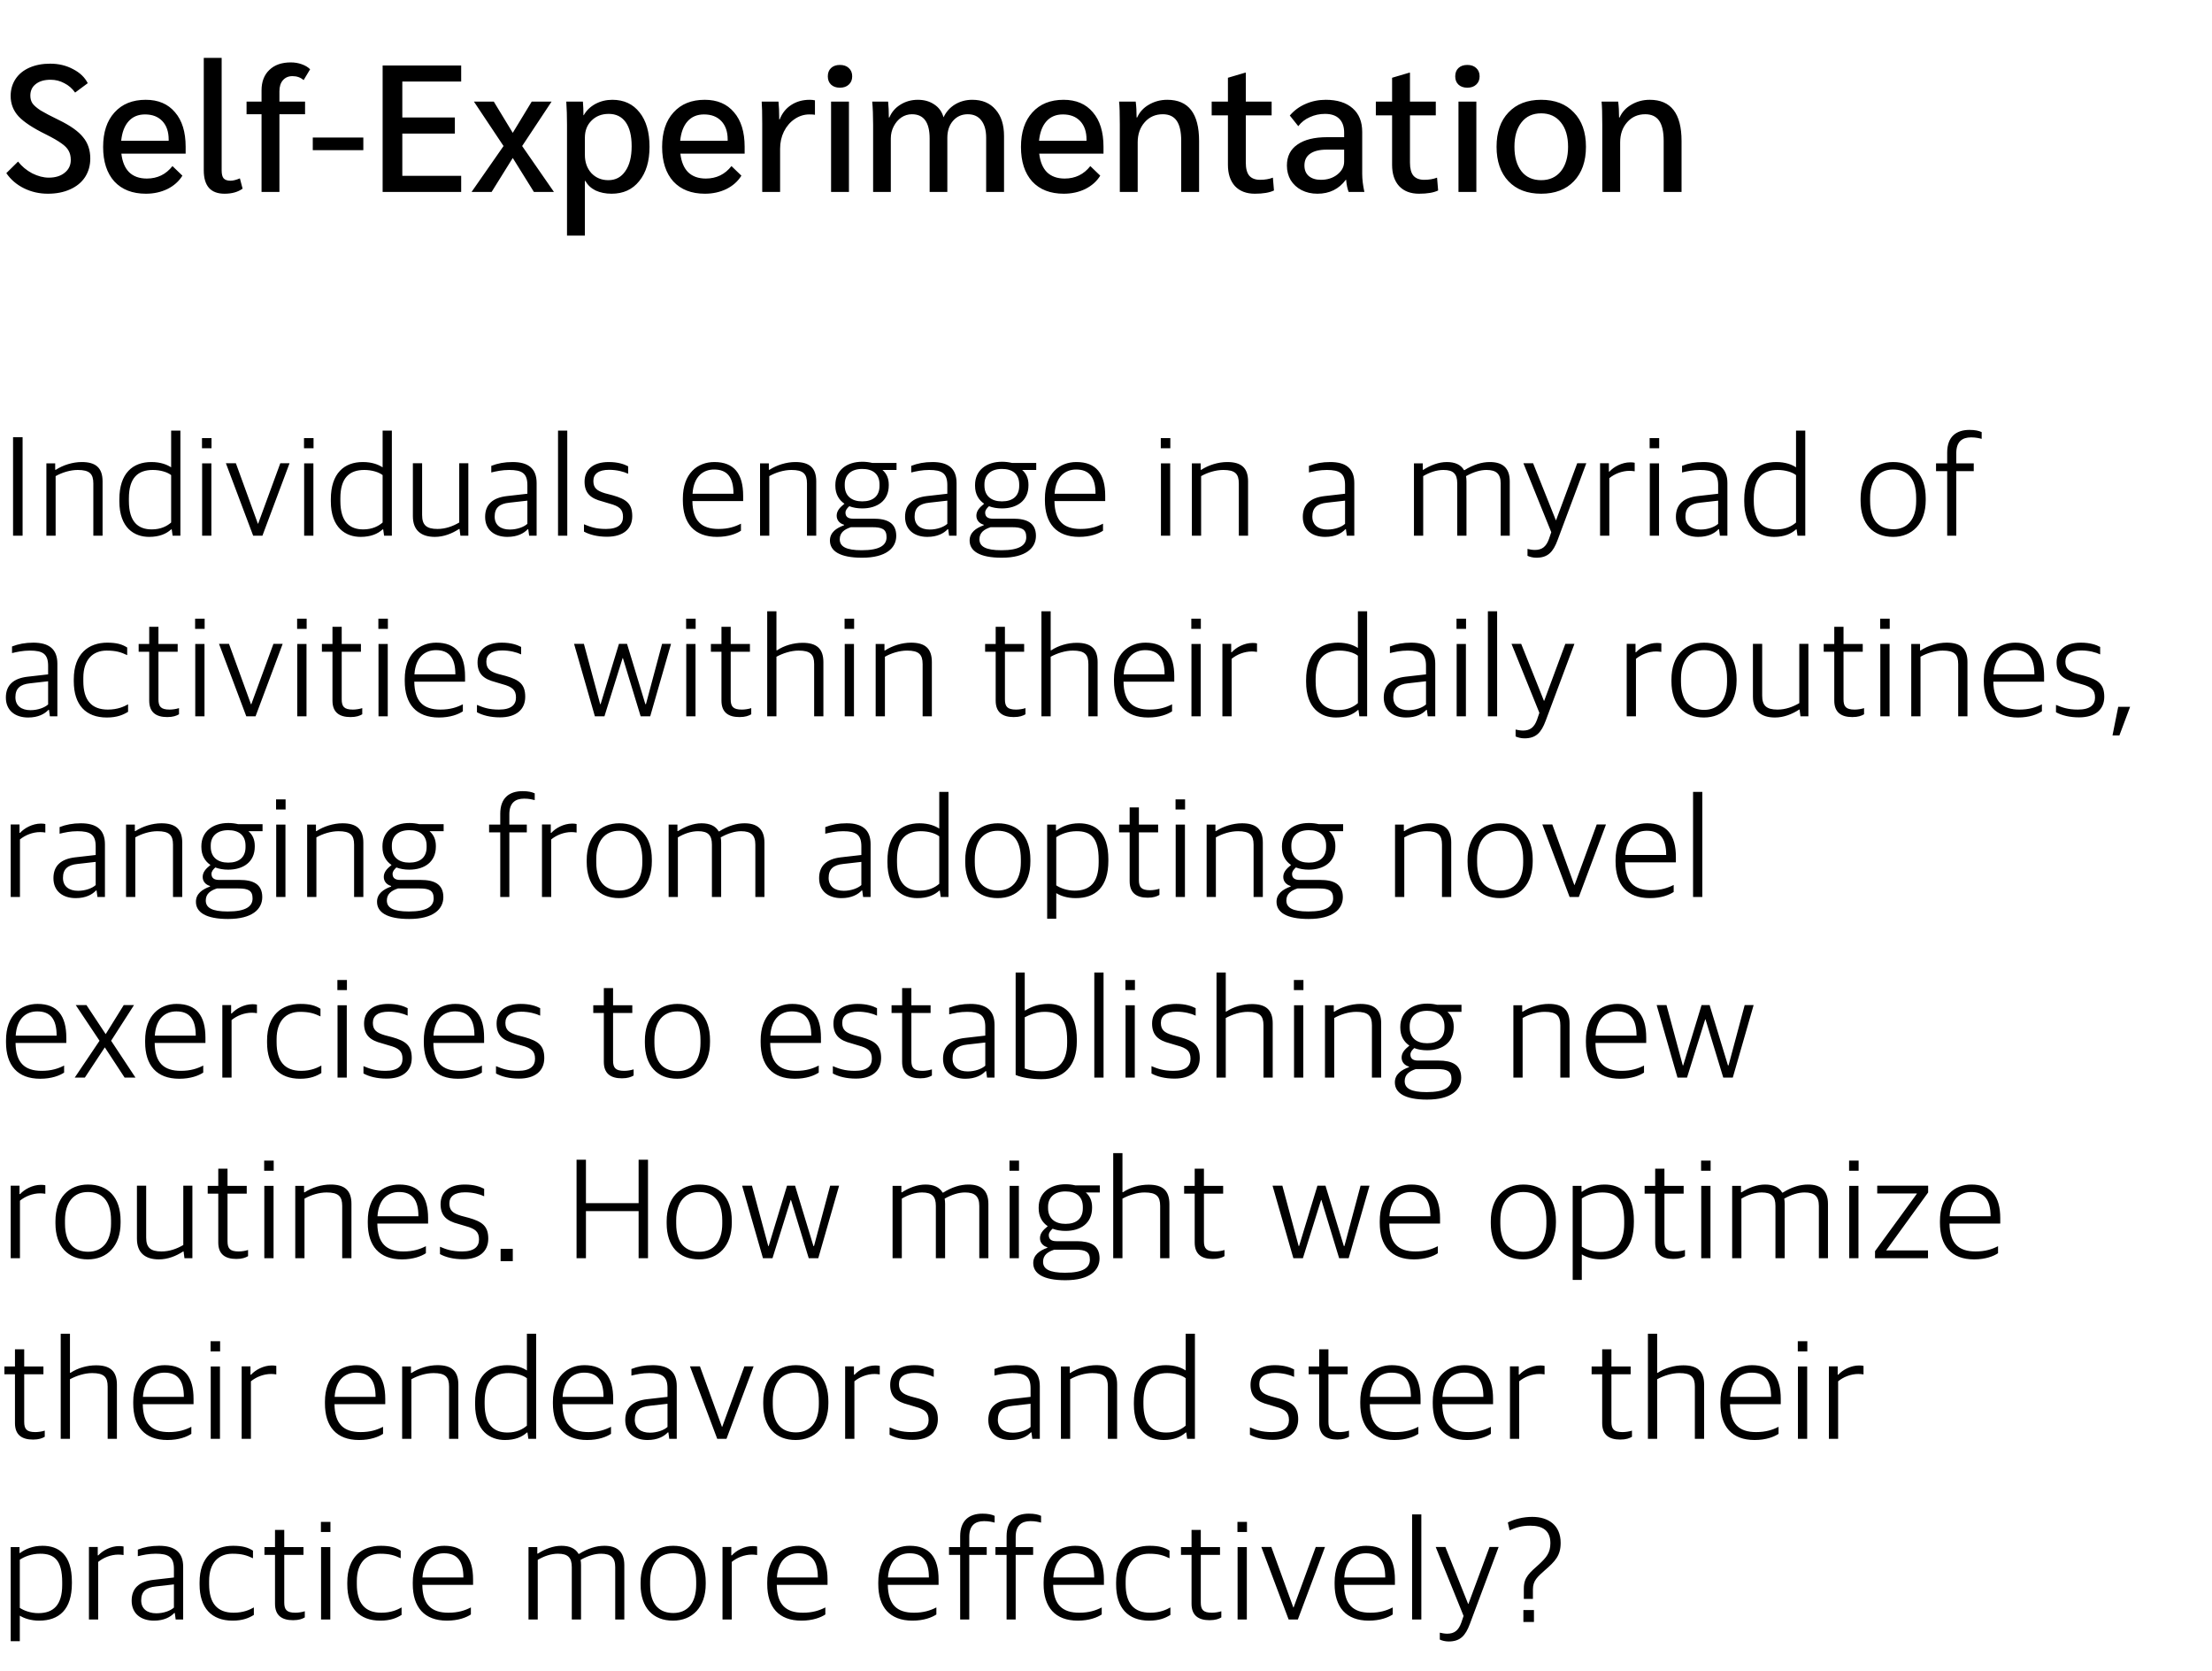 <svg width="196" height="148" viewBox="0 0 196 148" fill="none" xmlns="http://www.w3.org/2000/svg">
<path d="M4.24 17.16C3.483 17.16 2.779 17 2.128 16.68C1.477 16.36 0.955 15.912 0.56 15.336L1.6 14.312C1.931 14.739 2.347 15.085 2.848 15.352C3.36 15.608 3.851 15.736 4.32 15.736C4.907 15.736 5.376 15.592 5.728 15.304C6.091 15.016 6.272 14.637 6.272 14.168C6.272 13.848 6.208 13.576 6.08 13.352C5.963 13.128 5.749 12.909 5.44 12.696C5.131 12.472 4.677 12.211 4.08 11.912C2.928 11.347 2.117 10.813 1.648 10.312C1.179 9.8 0.944 9.197 0.944 8.504C0.944 7.939 1.088 7.437 1.376 7C1.664 6.563 2.075 6.227 2.608 5.992C3.141 5.757 3.755 5.64 4.448 5.64C5.195 5.64 5.867 5.8 6.464 6.12C7.072 6.429 7.509 6.845 7.776 7.368L6.656 8.2C6.4 7.837 6.08 7.56 5.696 7.368C5.323 7.165 4.917 7.064 4.48 7.064C3.925 7.064 3.488 7.192 3.168 7.448C2.848 7.693 2.688 8.035 2.688 8.472C2.688 8.739 2.752 8.968 2.88 9.16C3.019 9.352 3.259 9.56 3.6 9.784C3.952 9.997 4.491 10.28 5.216 10.632C6.229 11.123 6.944 11.629 7.36 12.152C7.787 12.664 8 13.293 8 14.04C8 14.659 7.845 15.208 7.536 15.688C7.227 16.157 6.784 16.52 6.208 16.776C5.643 17.032 4.987 17.16 4.24 17.16ZM16.45 13.608H10.754C10.839 14.333 11.069 14.883 11.442 15.256C11.826 15.629 12.349 15.816 13.01 15.816C13.949 15.816 14.706 15.448 15.282 14.712L16.162 15.56C15.853 16.061 15.41 16.456 14.834 16.744C14.258 17.021 13.623 17.16 12.93 17.16C11.736 17.16 10.802 16.797 10.13 16.072C9.469 15.336 9.138 14.317 9.138 13.016C9.138 11.715 9.474 10.696 10.146 9.96C10.818 9.213 11.741 8.84 12.914 8.84C14.024 8.84 14.887 9.208 15.506 9.944C16.136 10.669 16.45 11.688 16.45 13V13.608ZM14.946 12.36C14.946 11.667 14.759 11.123 14.386 10.728C14.013 10.333 13.501 10.136 12.85 10.136C12.242 10.136 11.757 10.339 11.394 10.744C11.031 11.149 10.813 11.725 10.738 12.472H14.946V12.36ZM19.896 17.16C19.288 17.16 18.829 16.989 18.52 16.648C18.211 16.296 18.056 15.779 18.056 15.096V5.128H19.64V15.096C19.64 15.427 19.699 15.661 19.816 15.8C19.944 15.939 20.147 16.008 20.424 16.008C20.648 16.008 20.925 15.939 21.256 15.8L21.496 16.712C21.08 17.011 20.547 17.16 19.896 17.16ZM23.175 10.12H21.847V9H23.175V8.008C23.175 7.24 23.404 6.637 23.863 6.2C24.322 5.752 24.956 5.528 25.767 5.528C26.108 5.528 26.428 5.581 26.727 5.688C27.037 5.795 27.287 5.944 27.479 6.136L26.903 7.096C26.637 6.861 26.306 6.744 25.911 6.744C25.559 6.744 25.276 6.867 25.063 7.112C24.86 7.347 24.759 7.672 24.759 8.088V9H27.031V10.12H24.759V17H23.175V10.12ZM27.714 12.184H32.194V13.304H27.714V12.184ZM33.904 5.8H40.864V7.224H35.648V10.408H40.304V11.832H35.648V15.576H40.864V17H33.904V5.8ZM44.618 12.936L41.994 9H43.754L45.434 11.768L47.114 9H48.874L46.266 12.936L49.082 17H47.306L45.434 13.992L43.562 17H41.786L44.618 12.936ZM50.241 11.048C50.241 10.301 50.22 9.619 50.177 9H51.649C51.681 9.363 51.697 9.763 51.697 10.2H51.729C51.964 9.784 52.305 9.453 52.753 9.208C53.212 8.963 53.713 8.84 54.257 8.84C55.281 8.84 56.087 9.213 56.673 9.96C57.26 10.696 57.553 11.709 57.553 13C57.553 14.28 57.249 15.293 56.641 16.04C56.044 16.787 55.228 17.16 54.193 17.16C53.66 17.16 53.185 17.064 52.769 16.872C52.364 16.669 52.065 16.387 51.873 16.024H51.825V20.872H50.241V11.048ZM53.905 15.96C54.545 15.96 55.047 15.693 55.409 15.16C55.783 14.627 55.969 13.891 55.969 12.952C55.969 12.024 55.793 11.315 55.441 10.824C55.089 10.333 54.588 10.088 53.937 10.088C53.319 10.088 52.812 10.285 52.417 10.68C52.023 11.064 51.825 11.571 51.825 12.2V13.72C51.825 14.371 52.017 14.909 52.401 15.336C52.796 15.752 53.297 15.96 53.905 15.96ZM65.981 13.608H60.285C60.371 14.333 60.6 14.883 60.973 15.256C61.357 15.629 61.88 15.816 62.541 15.816C63.48 15.816 64.237 15.448 64.813 14.712L65.693 15.56C65.384 16.061 64.941 16.456 64.365 16.744C63.789 17.021 63.155 17.16 62.461 17.16C61.267 17.16 60.333 16.797 59.661 16.072C59 15.336 58.669 14.317 58.669 13.016C58.669 11.715 59.005 10.696 59.677 9.96C60.349 9.213 61.272 8.84 62.445 8.84C63.555 8.84 64.419 9.208 65.037 9.944C65.667 10.669 65.981 11.688 65.981 13V13.608ZM64.477 12.36C64.477 11.667 64.291 11.123 63.917 10.728C63.544 10.333 63.032 10.136 62.381 10.136C61.773 10.136 61.288 10.339 60.925 10.744C60.563 11.149 60.344 11.725 60.269 12.472H64.477V12.36ZM67.539 10.952C67.539 10.045 67.523 9.395 67.491 9H68.979C69.022 9.427 69.043 9.896 69.043 10.408V10.568H69.091C69.305 10.024 69.641 9.603 70.099 9.304C70.569 8.995 71.118 8.84 71.747 8.84C71.918 8.84 72.073 8.856 72.211 8.888V10.168C72.137 10.147 71.971 10.136 71.715 10.136C71.246 10.136 70.809 10.275 70.403 10.552C70.009 10.819 69.694 11.187 69.459 11.656C69.235 12.115 69.123 12.621 69.123 13.176V17H67.539V10.952ZM74.423 7.768C74.092 7.768 73.831 7.677 73.639 7.496C73.447 7.315 73.351 7.069 73.351 6.76C73.351 6.451 73.447 6.205 73.639 6.024C73.831 5.843 74.092 5.752 74.423 5.752C74.753 5.752 75.015 5.843 75.207 6.024C75.409 6.205 75.511 6.451 75.511 6.76C75.511 7.069 75.409 7.315 75.207 7.496C75.015 7.677 74.753 7.768 74.423 7.768ZM73.639 9H75.223V17H73.639V9ZM77.365 11.048C77.365 10.237 77.338 9.555 77.285 9H78.693C78.736 9.395 78.757 9.864 78.757 10.408H78.805C79.008 9.928 79.333 9.549 79.781 9.272C80.24 8.984 80.757 8.84 81.333 8.84C81.898 8.84 82.384 8.979 82.789 9.256C83.195 9.523 83.466 9.901 83.605 10.392C83.829 9.912 84.165 9.533 84.613 9.256C85.072 8.979 85.584 8.84 86.149 8.84C87.034 8.84 87.722 9.128 88.213 9.704C88.715 10.269 88.965 11.053 88.965 12.056V17H87.381V12.2C87.381 11.539 87.237 11.027 86.949 10.664C86.672 10.301 86.272 10.12 85.749 10.12C85.216 10.12 84.778 10.317 84.437 10.712C84.106 11.096 83.941 11.597 83.941 12.216V17H82.373V12.264C82.373 10.835 81.85 10.12 80.805 10.12C80.464 10.12 80.149 10.216 79.861 10.408C79.584 10.6 79.36 10.861 79.189 11.192C79.019 11.523 78.933 11.88 78.933 12.264V17H77.365V11.048ZM97.778 13.608H92.082C92.168 14.333 92.397 14.883 92.77 15.256C93.154 15.629 93.677 15.816 94.338 15.816C95.277 15.816 96.034 15.448 96.61 14.712L97.49 15.56C97.181 16.061 96.738 16.456 96.162 16.744C95.586 17.021 94.952 17.16 94.258 17.16C93.064 17.16 92.13 16.797 91.458 16.072C90.797 15.336 90.466 14.317 90.466 13.016C90.466 11.715 90.802 10.696 91.474 9.96C92.146 9.213 93.069 8.84 94.242 8.84C95.352 8.84 96.216 9.208 96.834 9.944C97.464 10.669 97.778 11.688 97.778 13V13.608ZM96.274 12.36C96.274 11.667 96.088 11.123 95.714 10.728C95.341 10.333 94.829 10.136 94.178 10.136C93.57 10.136 93.085 10.339 92.722 10.744C92.36 11.149 92.141 11.725 92.066 12.472H96.274V12.36ZM99.224 11.048C99.224 10.056 99.203 9.373 99.16 9H100.632C100.685 9.395 100.712 9.864 100.712 10.408H100.76C100.973 9.928 101.32 9.549 101.8 9.272C102.291 8.984 102.835 8.84 103.432 8.84C105.309 8.84 106.248 10.056 106.248 12.488V17H104.664V12.472C104.664 11.672 104.531 11.08 104.264 10.696C103.997 10.312 103.587 10.12 103.032 10.12C102.381 10.12 101.848 10.355 101.432 10.824C101.016 11.293 100.808 11.891 100.808 12.616V17H99.224V11.048ZM111.188 17.16C110.441 17.16 109.854 16.936 109.428 16.488C109.012 16.029 108.804 15.4 108.804 14.6V10.216H107.364V9H108.804V6.888L110.324 6.44H110.388V9H112.676V10.216H110.388V14.408C110.388 14.931 110.489 15.315 110.692 15.56C110.905 15.805 111.225 15.928 111.652 15.928C112.078 15.928 112.457 15.864 112.788 15.736L112.884 16.872C112.489 17.064 111.924 17.16 111.188 17.16ZM116.734 17.16C116.211 17.16 115.742 17.053 115.326 16.84C114.92 16.627 114.6 16.333 114.366 15.96C114.142 15.576 114.03 15.144 114.03 14.664C114.03 13.853 114.339 13.235 114.958 12.808C115.576 12.371 116.456 12.152 117.598 12.152H119.102V11.752C119.102 11.219 118.958 10.808 118.67 10.52C118.382 10.232 117.96 10.088 117.406 10.088C116.926 10.088 116.478 10.184 116.062 10.376C115.646 10.557 115.304 10.824 115.038 11.176L114.286 10.232C114.67 9.784 115.134 9.443 115.678 9.208C116.232 8.963 116.83 8.84 117.47 8.84C118.494 8.84 119.288 9.091 119.854 9.592C120.419 10.083 120.702 10.781 120.702 11.688V15.4C120.702 15.88 120.766 16.413 120.894 17H119.502C119.395 16.744 119.32 16.387 119.278 15.928H119.246C118.638 16.749 117.8 17.16 116.734 17.16ZM117.038 15.928C117.614 15.928 118.099 15.773 118.494 15.464C118.899 15.144 119.102 14.76 119.102 14.312V13.256H117.534C116.904 13.256 116.419 13.379 116.078 13.624C115.747 13.859 115.582 14.205 115.582 14.664C115.582 15.059 115.71 15.368 115.966 15.592C116.232 15.816 116.59 15.928 117.038 15.928ZM125.734 17.16C124.988 17.16 124.401 16.936 123.974 16.488C123.558 16.029 123.35 15.4 123.35 14.6V10.216H121.91V9H123.35V6.888L124.87 6.44H124.934V9H127.222V10.216H124.934V14.408C124.934 14.931 125.036 15.315 125.238 15.56C125.452 15.805 125.772 15.928 126.198 15.928C126.625 15.928 127.004 15.864 127.334 15.736L127.43 16.872C127.036 17.064 126.47 17.16 125.734 17.16ZM130.016 7.768C129.686 7.768 129.424 7.677 129.232 7.496C129.04 7.315 128.944 7.069 128.944 6.76C128.944 6.451 129.04 6.205 129.232 6.024C129.424 5.843 129.686 5.752 130.016 5.752C130.347 5.752 130.608 5.843 130.8 6.024C131.003 6.205 131.104 6.451 131.104 6.76C131.104 7.069 131.003 7.315 130.8 7.496C130.608 7.677 130.347 7.768 130.016 7.768ZM129.232 9H130.816V17H129.232V9ZM136.559 17.16C135.332 17.16 134.367 16.792 133.663 16.056C132.959 15.309 132.607 14.291 132.607 13C132.607 11.709 132.959 10.696 133.663 9.96C134.367 9.213 135.332 8.84 136.559 8.84C137.786 8.84 138.751 9.213 139.455 9.96C140.17 10.696 140.527 11.709 140.527 13C140.527 14.291 140.17 15.309 139.455 16.056C138.751 16.792 137.786 17.16 136.559 17.16ZM136.559 15.96C137.295 15.96 137.876 15.699 138.303 15.176C138.73 14.643 138.943 13.917 138.943 13C138.943 12.083 138.73 11.363 138.303 10.84C137.876 10.307 137.295 10.04 136.559 10.04C135.812 10.04 135.231 10.307 134.815 10.84C134.399 11.363 134.191 12.083 134.191 13C134.191 13.917 134.399 14.643 134.815 15.176C135.231 15.699 135.812 15.96 136.559 15.96ZM141.974 11.048C141.974 10.056 141.953 9.373 141.91 9H143.382C143.435 9.395 143.462 9.864 143.462 10.408H143.51C143.723 9.928 144.07 9.549 144.55 9.272C145.041 8.984 145.585 8.84 146.182 8.84C148.059 8.84 148.998 10.056 148.998 12.488V17H147.414V12.472C147.414 11.672 147.281 11.08 147.014 10.696C146.747 10.312 146.337 10.12 145.782 10.12C145.131 10.12 144.598 10.355 144.182 10.824C143.766 11.293 143.558 11.891 143.558 12.616V17H141.974V11.048Z" fill="black"/>
<path d="M1.157 47.454V38.731H2.002V47.454H1.157ZM4.11 47.454V41.045H4.89V41.617H4.942C5.579 41.201 6.437 40.928 7.243 40.928C8.465 40.928 9.089 41.422 9.089 42.644V47.454H8.27V42.826C8.27 41.968 7.932 41.63 6.892 41.63C6.229 41.63 5.501 41.851 4.929 42.176V47.454H4.11ZM13.215 47.558C11.902 47.558 10.576 46.765 10.576 44.399V44.23C10.576 41.929 11.759 40.928 13.41 40.928C14.242 40.928 14.801 41.162 15.165 41.396V38.146H15.984V47.454H15.295L15.217 46.895H15.165C14.736 47.285 14.125 47.558 13.215 47.558ZM13.449 46.895C14.255 46.895 14.814 46.596 15.165 46.284V42.085C14.84 41.825 14.216 41.63 13.54 41.63C12.24 41.63 11.421 42.306 11.421 44.139V44.373C11.421 46.245 12.253 46.895 13.449 46.895ZM17.91 47.454V41.045H18.73V47.454H17.91ZM17.898 39.706V38.809H18.742V39.706H17.898ZM22.433 47.454L20.015 41.032H20.899L22.849 46.388H22.875L24.838 41.032H25.657L23.252 47.454H22.433ZM26.95 47.454V41.045H27.769V47.454H26.95ZM26.937 39.706V38.809H27.782V39.706H26.937ZM31.953 47.558C30.64 47.558 29.314 46.765 29.314 44.399V44.23C29.314 41.929 30.497 40.928 32.148 40.928C32.98 40.928 33.539 41.162 33.903 41.396V38.146H34.722V47.454H34.033L33.955 46.895H33.903C33.474 47.285 32.863 47.558 31.953 47.558ZM32.187 46.895C32.993 46.895 33.552 46.596 33.903 46.284V42.085C33.578 41.825 32.954 41.63 32.278 41.63C30.978 41.63 30.159 42.306 30.159 44.139V44.373C30.159 46.245 30.991 46.895 32.187 46.895ZM38.534 47.558C37.299 47.558 36.584 46.96 36.584 45.725V41.032H37.403V45.621C37.403 46.505 37.78 46.856 38.768 46.856C39.457 46.856 40.12 46.622 40.692 46.284V41.032H41.498V47.454H40.796L40.718 46.856H40.679C40.042 47.272 39.301 47.558 38.534 47.558ZM44.962 47.558C43.805 47.558 42.986 46.934 42.986 45.79C42.986 44.672 43.675 44.087 44.91 43.944L46.73 43.736V42.982C46.73 41.929 46.262 41.63 45.118 41.63C44.481 41.63 43.974 41.747 43.532 41.851V41.266C44.091 41.045 44.702 40.928 45.417 40.928C46.795 40.928 47.549 41.487 47.549 42.787V47.454H46.886L46.808 46.882H46.756C46.431 47.233 45.859 47.558 44.962 47.558ZM45.17 46.908C45.833 46.908 46.431 46.674 46.73 46.401V44.347L45.131 44.529C44.247 44.62 43.831 44.984 43.831 45.764C43.831 46.505 44.351 46.908 45.17 46.908ZM49.446 47.454V38.146H50.265V47.454H49.446ZM53.786 47.545C52.941 47.545 52.239 47.363 51.745 47.09V46.44C52.278 46.661 52.772 46.856 53.695 46.856C54.787 46.856 55.203 46.427 55.203 45.79C55.203 45.114 54.878 44.841 54.007 44.607L53.357 44.412C52.395 44.165 51.797 43.736 51.797 42.67C51.797 41.643 52.499 40.928 53.942 40.928C54.774 40.928 55.307 41.123 55.658 41.305V41.968C55.294 41.786 54.657 41.617 53.981 41.617C53.045 41.617 52.577 41.968 52.577 42.605C52.577 43.216 52.876 43.476 53.617 43.697L54.306 43.879C55.489 44.217 56.022 44.607 56.022 45.725C56.022 46.856 55.216 47.545 53.786 47.545ZM63.535 47.558C61.52 47.558 60.506 46.362 60.506 44.321V44.165C60.506 41.929 61.806 40.928 63.301 40.928C65.043 40.928 65.849 41.968 65.849 43.918V44.386H61.351C61.377 46.141 62.157 46.856 63.665 46.856C64.523 46.856 65.121 46.661 65.654 46.388V47.012C65.264 47.272 64.549 47.558 63.535 47.558ZM63.275 41.591C62.352 41.591 61.468 42.15 61.364 43.736H64.991C64.991 42.267 64.432 41.591 63.275 41.591ZM67.346 47.454V41.045H68.126V41.617H68.177C68.814 41.201 69.672 40.928 70.478 40.928C71.701 40.928 72.325 41.422 72.325 42.644V47.454H71.505V42.826C71.505 41.968 71.168 41.63 70.127 41.63C69.465 41.63 68.737 41.851 68.165 42.176V47.454H67.346ZM76.385 49.404C74.409 49.404 73.538 48.806 73.538 47.883C73.538 47.168 74.097 46.778 74.786 46.531V46.479C74.435 46.388 74.136 46.102 74.136 45.686C74.136 45.283 74.37 44.984 74.825 44.62C74.344 44.295 74.019 43.775 74.019 43.034V42.956C74.019 41.656 75.033 40.902 76.411 40.902C76.723 40.902 77.009 40.941 77.282 41.006H79.44V41.63H78.192C78.556 41.942 78.751 42.371 78.751 42.93V42.995C78.751 44.36 77.724 45.036 76.398 45.036C75.982 45.036 75.592 44.971 75.254 44.841C75.072 45.01 74.916 45.179 74.916 45.413C74.916 45.777 75.15 45.946 75.592 45.946H77.412C78.556 45.946 79.414 46.284 79.414 47.467C79.414 48.533 78.53 49.404 76.385 49.404ZM76.359 48.741C77.971 48.741 78.556 48.286 78.556 47.584C78.556 46.869 78.153 46.7 77.282 46.7H75.397C74.838 46.882 74.409 47.168 74.409 47.766C74.409 48.403 74.942 48.741 76.359 48.741ZM76.398 44.412C77.36 44.412 77.932 43.944 77.932 43.034V42.917C77.932 41.968 77.321 41.539 76.398 41.539C75.449 41.539 74.851 42.033 74.851 42.891V43.008C74.851 43.944 75.475 44.412 76.398 44.412ZM82.172 47.558C81.015 47.558 80.196 46.934 80.196 45.79C80.196 44.672 80.885 44.087 82.12 43.944L83.94 43.736V42.982C83.94 41.929 83.472 41.63 82.328 41.63C81.691 41.63 81.184 41.747 80.742 41.851V41.266C81.301 41.045 81.912 40.928 82.627 40.928C84.005 40.928 84.759 41.487 84.759 42.787V47.454H84.096L84.018 46.882H83.966C83.641 47.233 83.069 47.558 82.172 47.558ZM82.38 46.908C83.043 46.908 83.641 46.674 83.94 46.401V44.347L82.341 44.529C81.457 44.62 81.041 44.984 81.041 45.764C81.041 46.505 81.561 46.908 82.38 46.908ZM88.763 49.404C86.787 49.404 85.916 48.806 85.916 47.883C85.916 47.168 86.475 46.778 87.164 46.531V46.479C86.813 46.388 86.514 46.102 86.514 45.686C86.514 45.283 86.748 44.984 87.203 44.62C86.722 44.295 86.397 43.775 86.397 43.034V42.956C86.397 41.656 87.411 40.902 88.789 40.902C89.101 40.902 89.387 40.941 89.66 41.006H91.818V41.63H90.57C90.934 41.942 91.129 42.371 91.129 42.93V42.995C91.129 44.36 90.102 45.036 88.776 45.036C88.36 45.036 87.97 44.971 87.632 44.841C87.45 45.01 87.294 45.179 87.294 45.413C87.294 45.777 87.528 45.946 87.97 45.946H89.79C90.934 45.946 91.792 46.284 91.792 47.467C91.792 48.533 90.908 49.404 88.763 49.404ZM88.737 48.741C90.349 48.741 90.934 48.286 90.934 47.584C90.934 46.869 90.531 46.7 89.66 46.7H87.775C87.216 46.882 86.787 47.168 86.787 47.766C86.787 48.403 87.32 48.741 88.737 48.741ZM88.776 44.412C89.738 44.412 90.31 43.944 90.31 43.034V42.917C90.31 41.968 89.699 41.539 88.776 41.539C87.827 41.539 87.229 42.033 87.229 42.891V43.008C87.229 43.944 87.853 44.412 88.776 44.412ZM95.616 47.558C93.601 47.558 92.587 46.362 92.587 44.321V44.165C92.587 41.929 93.887 40.928 95.382 40.928C97.124 40.928 97.93 41.968 97.93 43.918V44.386H93.432C93.458 46.141 94.238 46.856 95.746 46.856C96.604 46.856 97.202 46.661 97.735 46.388V47.012C97.345 47.272 96.63 47.558 95.616 47.558ZM95.356 41.591C94.433 41.591 93.549 42.15 93.445 43.736H97.072C97.072 42.267 96.513 41.591 95.356 41.591ZM102.868 47.454V41.045H103.687V47.454H102.868ZM102.855 39.706V38.809H103.7V39.706H102.855ZM105.609 47.454V41.045H106.389V41.617H106.441C107.078 41.201 107.936 40.928 108.742 40.928C109.964 40.928 110.588 41.422 110.588 42.644V47.454H109.769V42.826C109.769 41.968 109.431 41.63 108.391 41.63C107.728 41.63 107 41.851 106.428 42.176V47.454H105.609ZM117.414 47.558C116.257 47.558 115.438 46.934 115.438 45.79C115.438 44.672 116.127 44.087 117.362 43.944L119.182 43.736V42.982C119.182 41.929 118.714 41.63 117.57 41.63C116.933 41.63 116.426 41.747 115.984 41.851V41.266C116.543 41.045 117.154 40.928 117.869 40.928C119.247 40.928 120.001 41.487 120.001 42.787V47.454H119.338L119.26 46.882H119.208C118.883 47.233 118.311 47.558 117.414 47.558ZM117.622 46.908C118.285 46.908 118.883 46.674 119.182 46.401V44.347L117.583 44.529C116.699 44.62 116.283 44.984 116.283 45.764C116.283 46.505 116.803 46.908 117.622 46.908ZM125.287 47.454V41.045H126.067V41.617H126.119C126.743 41.214 127.484 40.928 128.199 40.928C128.927 40.928 129.447 41.162 129.72 41.643H129.772C130.539 41.162 131.293 40.928 132.008 40.928C133.113 40.928 133.776 41.422 133.776 42.644V47.454H132.97V42.826C132.97 41.968 132.58 41.63 131.709 41.63C131.163 41.63 130.552 41.812 129.902 42.176C129.928 42.332 129.941 42.475 129.941 42.644V47.454H129.122V42.826C129.122 41.968 128.771 41.63 127.9 41.63C127.289 41.63 126.678 41.838 126.106 42.176V47.454H125.287ZM136.128 49.404C135.842 49.404 135.53 49.326 135.348 49.235V48.624C135.517 48.663 135.764 48.715 135.998 48.715C136.635 48.715 136.999 48.429 137.246 47.753L137.454 47.142L134.984 41.032H135.842L137.857 46.076H137.883L139.755 41.032H140.561L138.013 47.844C137.623 48.897 137.155 49.404 136.128 49.404ZM141.778 47.454V41.032H142.558V41.773H142.61C142.987 41.357 143.702 40.954 144.456 40.954C144.599 40.954 144.768 40.967 144.846 40.993V41.747C144.69 41.721 144.508 41.708 144.391 41.708C143.715 41.708 143.052 41.981 142.597 42.358V47.454H141.778ZM146.184 47.454V41.045H147.003V47.454H146.184ZM146.171 39.706V38.809H147.016V39.706H146.171ZM150.473 47.558C149.316 47.558 148.497 46.934 148.497 45.79C148.497 44.672 149.186 44.087 150.421 43.944L152.241 43.736V42.982C152.241 41.929 151.773 41.63 150.629 41.63C149.992 41.63 149.485 41.747 149.043 41.851V41.266C149.602 41.045 150.213 40.928 150.928 40.928C152.306 40.928 153.06 41.487 153.06 42.787V47.454H152.397L152.319 46.882H152.267C151.942 47.233 151.37 47.558 150.473 47.558ZM150.681 46.908C151.344 46.908 151.942 46.674 152.241 46.401V44.347L150.642 44.529C149.758 44.62 149.342 44.984 149.342 45.764C149.342 46.505 149.862 46.908 150.681 46.908ZM157.192 47.558C155.879 47.558 154.553 46.765 154.553 44.399V44.23C154.553 41.929 155.736 40.928 157.387 40.928C158.219 40.928 158.778 41.162 159.142 41.396V38.146H159.961V47.454H159.272L159.194 46.895H159.142C158.713 47.285 158.102 47.558 157.192 47.558ZM157.426 46.895C158.232 46.895 158.791 46.596 159.142 46.284V42.085C158.817 41.825 158.193 41.63 157.517 41.63C156.217 41.63 155.398 42.306 155.398 44.139V44.373C155.398 46.245 156.23 46.895 157.426 46.895ZM167.734 47.558C165.979 47.558 164.861 46.427 164.861 44.36V44.178C164.861 42.098 166.057 40.928 167.747 40.928C169.515 40.928 170.633 42.059 170.633 44.139V44.308C170.633 46.375 169.437 47.558 167.734 47.558ZM167.76 46.882C168.982 46.882 169.788 46.037 169.788 44.386V44.113C169.788 42.254 168.904 41.591 167.734 41.591C166.499 41.591 165.706 42.475 165.706 44.087V44.386C165.706 46.219 166.603 46.882 167.76 46.882ZM172.536 47.454V41.734H171.548V41.045H172.536V40.083C172.536 38.679 173.342 38.081 174.512 38.081C175.006 38.081 175.344 38.159 175.591 38.276V38.874C175.383 38.822 175.097 38.744 174.655 38.744C173.849 38.744 173.342 39.134 173.342 40.135V41.045H174.889V41.734H173.342V47.454H172.536ZM2.496 63.558C1.339 63.558 0.52 62.934 0.52 61.79C0.52 60.672 1.209 60.087 2.444 59.944L4.264 59.736V58.982C4.264 57.929 3.796 57.63 2.652 57.63C2.015 57.63 1.508 57.747 1.066 57.851V57.266C1.625 57.045 2.236 56.928 2.951 56.928C4.329 56.928 5.083 57.487 5.083 58.787V63.454H4.42L4.342 62.882H4.29C3.965 63.233 3.393 63.558 2.496 63.558ZM2.704 62.908C3.367 62.908 3.965 62.674 4.264 62.401V60.347L2.665 60.529C1.781 60.62 1.365 60.984 1.365 61.764C1.365 62.505 1.885 62.908 2.704 62.908ZM9.463 63.558C7.604 63.558 6.538 62.44 6.538 60.347V60.178C6.538 57.903 7.851 56.928 9.502 56.928C10.334 56.928 10.815 57.071 11.27 57.357V58.033C10.724 57.773 10.282 57.63 9.45 57.63C8.228 57.63 7.383 58.423 7.383 60.048V60.334C7.383 62.011 8.098 62.856 9.554 62.856C10.438 62.856 10.997 62.583 11.348 62.388V63.051C10.932 63.311 10.386 63.558 9.463 63.558ZM14.82 63.519C13.832 63.519 13.222 63.103 13.222 62.063V57.734H12.286V57.045H13.222V55.524H14.04V57.045H15.743V57.734H14.04V61.946C14.04 62.583 14.248 62.856 15.028 62.856C15.302 62.856 15.627 62.804 15.861 62.726V63.272C15.639 63.402 15.341 63.519 14.82 63.519ZM17.301 63.454V57.045H18.12V63.454H17.301ZM17.288 55.706V54.809H18.133V55.706H17.288ZM21.824 63.454L19.406 57.032H20.29L22.24 62.388H22.266L24.229 57.032H25.048L22.643 63.454H21.824ZM26.34 63.454V57.045H27.159V63.454H26.34ZM26.327 55.706V54.809H27.172V55.706H26.327ZM31.058 63.519C30.07 63.519 29.459 63.103 29.459 62.063V57.734H28.523V57.045H29.459V55.524H30.278V57.045H31.981V57.734H30.278V61.946C30.278 62.583 30.486 62.856 31.266 62.856C31.539 62.856 31.864 62.804 32.098 62.726V63.272C31.877 63.402 31.578 63.519 31.058 63.519ZM33.538 63.454V57.045H34.358V63.454H33.538ZM33.526 55.706V54.809H34.37V55.706H33.526ZM38.893 63.558C36.878 63.558 35.864 62.362 35.864 60.321V60.165C35.864 57.929 37.164 56.928 38.659 56.928C40.401 56.928 41.207 57.968 41.207 59.918V60.386H36.709C36.735 62.141 37.515 62.856 39.023 62.856C39.881 62.856 40.479 62.661 41.012 62.388V63.012C40.622 63.272 39.907 63.558 38.893 63.558ZM38.633 57.591C37.71 57.591 36.826 58.15 36.722 59.736H40.349C40.349 58.267 39.79 57.591 38.633 57.591ZM44.303 63.545C43.458 63.545 42.756 63.363 42.262 63.09V62.44C42.795 62.661 43.289 62.856 44.212 62.856C45.304 62.856 45.72 62.427 45.72 61.79C45.72 61.114 45.395 60.841 44.524 60.607L43.874 60.412C42.912 60.165 42.314 59.736 42.314 58.67C42.314 57.643 43.016 56.928 44.459 56.928C45.291 56.928 45.824 57.123 46.175 57.305V57.968C45.811 57.786 45.174 57.617 44.498 57.617C43.562 57.617 43.094 57.968 43.094 58.605C43.094 59.216 43.393 59.476 44.134 59.697L44.823 59.879C46.006 60.217 46.539 60.607 46.539 61.725C46.539 62.856 45.733 63.545 44.303 63.545ZM52.712 63.454L50.866 57.032H51.737L53.18 62.375H53.219L54.844 57.032H55.559L57.184 62.375H57.236L58.666 57.032H59.459L57.613 63.454H56.768L55.195 58.293H55.169L53.557 63.454H52.712ZM60.808 63.454V57.045H61.627V63.454H60.808ZM60.795 55.706V54.809H61.64V55.706H60.795ZM65.526 63.519C64.538 63.519 63.927 63.103 63.927 62.063V57.734H62.991V57.045H63.927V55.524H64.746V57.045H66.449V57.734H64.746V61.946C64.746 62.583 64.954 62.856 65.734 62.856C66.007 62.856 66.332 62.804 66.566 62.726V63.272C66.345 63.402 66.046 63.519 65.526 63.519ZM67.98 63.454V54.146H68.799V57.604H68.851C69.475 57.188 70.307 56.941 71.113 56.941C72.335 56.941 72.959 57.435 72.959 58.657V63.454H72.14V58.826C72.14 57.968 71.802 57.63 70.762 57.63C70.099 57.63 69.371 57.864 68.799 58.176V63.454H67.98ZM74.849 63.454V57.045H75.668V63.454H74.849ZM74.836 55.706V54.809H75.681V55.706H74.836ZM77.591 63.454V57.045H78.371V57.617H78.423C79.06 57.201 79.918 56.928 80.724 56.928C81.946 56.928 82.57 57.422 82.57 58.644V63.454H81.751V58.826C81.751 57.968 81.413 57.63 80.373 57.63C79.71 57.63 78.982 57.851 78.41 58.176V63.454H77.591ZM89.824 63.519C88.836 63.519 88.225 63.103 88.225 62.063V57.734H87.289V57.045H88.225V55.524H89.044V57.045H90.747V57.734H89.044V61.946C89.044 62.583 89.252 62.856 90.032 62.856C90.305 62.856 90.63 62.804 90.864 62.726V63.272C90.643 63.402 90.344 63.519 89.824 63.519ZM92.279 63.454V54.146H93.098V57.604H93.15C93.774 57.188 94.606 56.941 95.412 56.941C96.634 56.941 97.258 57.435 97.258 58.657V63.454H96.439V58.826C96.439 57.968 96.101 57.63 95.061 57.63C94.398 57.63 93.67 57.864 93.098 58.176V63.454H92.279ZM101.735 63.558C99.72 63.558 98.706 62.362 98.706 60.321V60.165C98.706 57.929 100.006 56.928 101.501 56.928C103.243 56.928 104.049 57.968 104.049 59.918V60.386H99.551C99.577 62.141 100.357 62.856 101.865 62.856C102.723 62.856 103.321 62.661 103.854 62.388V63.012C103.464 63.272 102.749 63.558 101.735 63.558ZM101.475 57.591C100.552 57.591 99.668 58.15 99.564 59.736H103.191C103.191 58.267 102.632 57.591 101.475 57.591ZM105.572 63.454V57.045H106.391V63.454H105.572ZM105.559 55.706V54.809H106.404V55.706H105.559ZM108.313 63.454V57.032H109.093V57.773H109.145C109.522 57.357 110.237 56.954 110.991 56.954C111.134 56.954 111.303 56.967 111.381 56.993V57.747C111.225 57.721 111.043 57.708 110.926 57.708C110.25 57.708 109.587 57.981 109.132 58.358V63.454H108.313ZM118.37 63.558C117.057 63.558 115.731 62.765 115.731 60.399V60.23C115.731 57.929 116.914 56.928 118.565 56.928C119.397 56.928 119.956 57.162 120.32 57.396V54.146H121.139V63.454H120.45L120.372 62.895H120.32C119.891 63.285 119.28 63.558 118.37 63.558ZM118.604 62.895C119.41 62.895 119.969 62.596 120.32 62.284V58.085C119.995 57.825 119.371 57.63 118.695 57.63C117.395 57.63 116.576 58.306 116.576 60.139V60.373C116.576 62.245 117.408 62.895 118.604 62.895ZM124.587 63.558C123.43 63.558 122.611 62.934 122.611 61.79C122.611 60.672 123.3 60.087 124.535 59.944L126.355 59.736V58.982C126.355 57.929 125.887 57.63 124.743 57.63C124.106 57.63 123.599 57.747 123.157 57.851V57.266C123.716 57.045 124.327 56.928 125.042 56.928C126.42 56.928 127.174 57.487 127.174 58.787V63.454H126.511L126.433 62.882H126.381C126.056 63.233 125.484 63.558 124.587 63.558ZM124.795 62.908C125.458 62.908 126.056 62.674 126.355 62.401V60.347L124.756 60.529C123.872 60.62 123.456 60.984 123.456 61.764C123.456 62.505 123.976 62.908 124.795 62.908ZM129.071 63.454V57.045H129.89V63.454H129.071ZM129.058 55.706V54.809H129.903V55.706H129.058ZM131.838 63.454V54.146H132.657V63.454H131.838ZM135.074 65.404C134.788 65.404 134.476 65.326 134.294 65.235V64.624C134.463 64.663 134.71 64.715 134.944 64.715C135.581 64.715 135.945 64.429 136.192 63.753L136.4 63.142L133.93 57.032H134.788L136.803 62.076H136.829L138.701 57.032H139.507L136.959 63.844C136.569 64.897 136.101 65.404 135.074 65.404ZM144.139 63.454V57.032H144.919V57.773H144.971C145.348 57.357 146.063 56.954 146.817 56.954C146.96 56.954 147.129 56.967 147.207 56.993V57.747C147.051 57.721 146.869 57.708 146.752 57.708C146.076 57.708 145.413 57.981 144.958 58.358V63.454H144.139ZM150.976 63.558C149.221 63.558 148.103 62.427 148.103 60.36V60.178C148.103 58.098 149.299 56.928 150.989 56.928C152.757 56.928 153.875 58.059 153.875 60.139V60.308C153.875 62.375 152.679 63.558 150.976 63.558ZM151.002 62.882C152.224 62.882 153.03 62.037 153.03 60.386V60.113C153.03 58.254 152.146 57.591 150.976 57.591C149.741 57.591 148.948 58.475 148.948 60.087V60.386C148.948 62.219 149.845 62.882 151.002 62.882ZM157.273 63.558C156.038 63.558 155.323 62.96 155.323 61.725V57.032H156.142V61.621C156.142 62.505 156.519 62.856 157.507 62.856C158.196 62.856 158.859 62.622 159.431 62.284V57.032H160.237V63.454H159.535L159.457 62.856H159.418C158.781 63.272 158.04 63.558 157.273 63.558ZM164.13 63.519C163.142 63.519 162.531 63.103 162.531 62.063V57.734H161.595V57.045H162.531V55.524H163.35V57.045H165.053V57.734H163.35V61.946C163.35 62.583 163.558 62.856 164.338 62.856C164.611 62.856 164.936 62.804 165.17 62.726V63.272C164.949 63.402 164.65 63.519 164.13 63.519ZM166.611 63.454V57.045H167.43V63.454H166.611ZM166.598 55.706V54.809H167.443V55.706H166.598ZM169.352 63.454V57.045H170.132V57.617H170.184C170.821 57.201 171.679 56.928 172.485 56.928C173.707 56.928 174.331 57.422 174.331 58.644V63.454H173.512V58.826C173.512 57.968 173.174 57.63 172.134 57.63C171.471 57.63 170.743 57.851 170.171 58.176V63.454H169.352ZM178.808 63.558C176.793 63.558 175.779 62.362 175.779 60.321V60.165C175.779 57.929 177.079 56.928 178.574 56.928C180.316 56.928 181.122 57.968 181.122 59.918V60.386H176.624C176.65 62.141 177.43 62.856 178.938 62.856C179.796 62.856 180.394 62.661 180.927 62.388V63.012C180.537 63.272 179.822 63.558 178.808 63.558ZM178.548 57.591C177.625 57.591 176.741 58.15 176.637 59.736H180.264C180.264 58.267 179.705 57.591 178.548 57.591ZM184.218 63.545C183.373 63.545 182.671 63.363 182.177 63.09V62.44C182.71 62.661 183.204 62.856 184.127 62.856C185.219 62.856 185.635 62.427 185.635 61.79C185.635 61.114 185.31 60.841 184.439 60.607L183.789 60.412C182.827 60.165 182.229 59.736 182.229 58.67C182.229 57.643 182.931 56.928 184.374 56.928C185.206 56.928 185.739 57.123 186.09 57.305V57.968C185.726 57.786 185.089 57.617 184.413 57.617C183.477 57.617 183.009 57.968 183.009 58.605C183.009 59.216 183.308 59.476 184.049 59.697L184.738 59.879C185.921 60.217 186.454 60.607 186.454 61.725C186.454 62.856 185.648 63.545 184.218 63.545ZM187.184 65.144L187.691 62.609H188.744L187.795 65.144H187.184ZM0.949 79.454V73.032H1.729V73.773H1.781C2.158 73.357 2.873 72.954 3.627 72.954C3.77 72.954 3.939 72.967 4.017 72.993V73.747C3.861 73.721 3.679 73.708 3.562 73.708C2.886 73.708 2.223 73.981 1.768 74.358V79.454H0.949ZM6.711 79.558C5.554 79.558 4.735 78.934 4.735 77.79C4.735 76.672 5.424 76.087 6.659 75.944L8.479 75.736V74.982C8.479 73.929 8.011 73.63 6.867 73.63C6.23 73.63 5.723 73.747 5.281 73.851V73.266C5.84 73.045 6.451 72.928 7.166 72.928C8.544 72.928 9.298 73.487 9.298 74.787V79.454H8.635L8.557 78.882H8.505C8.18 79.233 7.608 79.558 6.711 79.558ZM6.919 78.908C7.582 78.908 8.18 78.674 8.479 78.401V76.347L6.88 76.529C5.996 76.62 5.58 76.984 5.58 77.764C5.58 78.505 6.1 78.908 6.919 78.908ZM11.169 79.454V73.045H11.949V73.617H12.001C12.638 73.201 13.496 72.928 14.302 72.928C15.524 72.928 16.148 73.422 16.148 74.644V79.454H15.329V74.826C15.329 73.968 14.991 73.63 13.951 73.63C13.288 73.63 12.56 73.851 11.988 74.176V79.454H11.169ZM20.209 81.404C18.233 81.404 17.361 80.806 17.361 79.883C17.361 79.168 17.921 78.778 18.61 78.531V78.479C18.259 78.388 17.959 78.102 17.959 77.686C17.959 77.283 18.194 76.984 18.648 76.62C18.168 76.295 17.843 75.775 17.843 75.034V74.956C17.843 73.656 18.857 72.902 20.235 72.902C20.547 72.902 20.832 72.941 21.105 73.006H23.264V73.63H22.015C22.38 73.942 22.575 74.371 22.575 74.93V74.995C22.575 76.36 21.547 77.036 20.221 77.036C19.805 77.036 19.416 76.971 19.078 76.841C18.895 77.01 18.739 77.179 18.739 77.413C18.739 77.777 18.974 77.946 19.416 77.946H21.235C22.38 77.946 23.238 78.284 23.238 79.467C23.238 80.533 22.354 81.404 20.209 81.404ZM20.183 80.741C21.794 80.741 22.38 80.286 22.38 79.584C22.38 78.869 21.977 78.7 21.105 78.7H19.221C18.662 78.882 18.233 79.168 18.233 79.766C18.233 80.403 18.765 80.741 20.183 80.741ZM20.221 76.412C21.183 76.412 21.756 75.944 21.756 75.034V74.917C21.756 73.968 21.145 73.539 20.221 73.539C19.273 73.539 18.674 74.033 18.674 74.891V75.008C18.674 75.944 19.299 76.412 20.221 76.412ZM24.474 79.454V73.045H25.293V79.454H24.474ZM24.461 71.706V70.809H25.306V71.706H24.461ZM27.216 79.454V73.045H27.996V73.617H28.048C28.685 73.201 29.543 72.928 30.349 72.928C31.571 72.928 32.195 73.422 32.195 74.644V79.454H31.376V74.826C31.376 73.968 31.038 73.63 29.998 73.63C29.335 73.63 28.607 73.851 28.035 74.176V79.454H27.216ZM36.255 81.404C34.279 81.404 33.408 80.806 33.408 79.883C33.408 79.168 33.967 78.778 34.656 78.531V78.479C34.305 78.388 34.006 78.102 34.006 77.686C34.006 77.283 34.24 76.984 34.695 76.62C34.214 76.295 33.889 75.775 33.889 75.034V74.956C33.889 73.656 34.903 72.902 36.281 72.902C36.593 72.902 36.879 72.941 37.152 73.006H39.31V73.63H38.062C38.426 73.942 38.621 74.371 38.621 74.93V74.995C38.621 76.36 37.594 77.036 36.268 77.036C35.852 77.036 35.462 76.971 35.124 76.841C34.942 77.01 34.786 77.179 34.786 77.413C34.786 77.777 35.02 77.946 35.462 77.946H37.282C38.426 77.946 39.284 78.284 39.284 79.467C39.284 80.533 38.4 81.404 36.255 81.404ZM36.229 80.741C37.841 80.741 38.426 80.286 38.426 79.584C38.426 78.869 38.023 78.7 37.152 78.7H35.267C34.708 78.882 34.279 79.168 34.279 79.766C34.279 80.403 34.812 80.741 36.229 80.741ZM36.268 76.412C37.23 76.412 37.802 75.944 37.802 75.034V74.917C37.802 73.968 37.191 73.539 36.268 73.539C35.319 73.539 34.721 74.033 34.721 74.891V75.008C34.721 75.944 35.345 76.412 36.268 76.412ZM44.326 79.454V73.734H43.338V73.045H44.326V72.083C44.326 70.679 45.132 70.081 46.302 70.081C46.796 70.081 47.134 70.159 47.381 70.276V70.874C47.173 70.822 46.887 70.744 46.445 70.744C45.639 70.744 45.132 71.134 45.132 72.135V73.045H46.679V73.734H45.132V79.454H44.326ZM48.023 79.454V73.032H48.803V73.773H48.855C49.232 73.357 49.947 72.954 50.701 72.954C50.844 72.954 51.013 72.967 51.091 72.993V73.747C50.935 73.721 50.753 73.708 50.636 73.708C49.96 73.708 49.297 73.981 48.842 74.358V79.454H48.023ZM54.86 79.558C53.105 79.558 51.987 78.427 51.987 76.36V76.178C51.987 74.098 53.183 72.928 54.873 72.928C56.641 72.928 57.759 74.059 57.759 76.139V76.308C57.759 78.375 56.563 79.558 54.86 79.558ZM54.886 78.882C56.108 78.882 56.914 78.037 56.914 76.386V76.113C56.914 74.254 56.03 73.591 54.86 73.591C53.625 73.591 52.832 74.475 52.832 76.087V76.386C52.832 78.219 53.729 78.882 54.886 78.882ZM59.246 79.454V73.045H60.026V73.617H60.078C60.702 73.214 61.443 72.928 62.158 72.928C62.886 72.928 63.406 73.162 63.679 73.643H63.731C64.498 73.162 65.252 72.928 65.967 72.928C67.072 72.928 67.735 73.422 67.735 74.644V79.454H66.929V74.826C66.929 73.968 66.539 73.63 65.668 73.63C65.122 73.63 64.511 73.812 63.861 74.176C63.887 74.332 63.9 74.475 63.9 74.644V79.454H63.081V74.826C63.081 73.968 62.73 73.63 61.859 73.63C61.248 73.63 60.637 73.838 60.065 74.176V79.454H59.246ZM74.555 79.558C73.398 79.558 72.579 78.934 72.579 77.79C72.579 76.672 73.268 76.087 74.503 75.944L76.323 75.736V74.982C76.323 73.929 75.855 73.63 74.711 73.63C74.074 73.63 73.567 73.747 73.125 73.851V73.266C73.684 73.045 74.295 72.928 75.01 72.928C76.388 72.928 77.142 73.487 77.142 74.787V79.454H76.479L76.401 78.882H76.349C76.024 79.233 75.452 79.558 74.555 79.558ZM74.763 78.908C75.426 78.908 76.024 78.674 76.323 78.401V76.347L74.724 76.529C73.84 76.62 73.424 76.984 73.424 77.764C73.424 78.505 73.944 78.908 74.763 78.908ZM81.275 79.558C79.962 79.558 78.635 78.765 78.635 76.399V76.23C78.635 73.929 79.819 72.928 81.469 72.928C82.302 72.928 82.861 73.162 83.225 73.396V70.146H84.043V79.454H83.355L83.276 78.895H83.225C82.796 79.285 82.184 79.558 81.275 79.558ZM81.508 78.895C82.314 78.895 82.874 78.596 83.225 78.284V74.085C82.9 73.825 82.275 73.63 81.6 73.63C80.299 73.63 79.481 74.306 79.481 76.139V76.373C79.481 78.245 80.312 78.895 81.508 78.895ZM88.401 79.558C86.646 79.558 85.528 78.427 85.528 76.36V76.178C85.528 74.098 86.724 72.928 88.414 72.928C90.182 72.928 91.3 74.059 91.3 76.139V76.308C91.3 78.375 90.104 79.558 88.401 79.558ZM88.427 78.882C89.649 78.882 90.455 78.037 90.455 76.386V76.113C90.455 74.254 89.571 73.591 88.401 73.591C87.166 73.591 86.373 74.475 86.373 76.087V76.386C86.373 78.219 87.27 78.882 88.427 78.882ZM92.787 81.378V73.045H93.567V73.565H93.619C94.061 73.227 94.737 72.928 95.608 72.928C97.025 72.928 98.208 73.695 98.208 76.113V76.256C98.208 78.57 97.077 79.558 95.309 79.558C94.555 79.558 93.97 79.35 93.593 79.116V81.378H92.787ZM95.231 78.895C96.57 78.895 97.35 78.18 97.35 76.386V76.152C97.35 74.189 96.635 73.63 95.4 73.63C94.594 73.63 93.957 73.916 93.593 74.163V78.427C93.944 78.661 94.542 78.895 95.231 78.895ZM101.695 79.519C100.707 79.519 100.096 79.103 100.096 78.063V73.734H99.159V73.045H100.096V71.524H100.915V73.045H102.618V73.734H100.915V77.946C100.915 78.583 101.123 78.856 101.903 78.856C102.176 78.856 102.501 78.804 102.735 78.726V79.272C102.514 79.402 102.215 79.519 101.695 79.519ZM104.175 79.454V73.045H104.994V79.454H104.175ZM104.162 71.706V70.809H105.007V71.706H104.162ZM106.917 79.454V73.045H107.697V73.617H107.749C108.386 73.201 109.244 72.928 110.05 72.928C111.272 72.928 111.896 73.422 111.896 74.644V79.454H111.077V74.826C111.077 73.968 110.739 73.63 109.699 73.63C109.036 73.63 108.308 73.851 107.736 74.176V79.454H106.917ZM115.957 81.404C113.981 81.404 113.11 80.806 113.11 79.883C113.11 79.168 113.669 78.778 114.358 78.531V78.479C114.007 78.388 113.708 78.102 113.708 77.686C113.708 77.283 113.942 76.984 114.397 76.62C113.916 76.295 113.591 75.775 113.591 75.034V74.956C113.591 73.656 114.605 72.902 115.983 72.902C116.295 72.902 116.581 72.941 116.854 73.006H119.012V73.63H117.764C118.128 73.942 118.323 74.371 118.323 74.93V74.995C118.323 76.36 117.296 77.036 115.97 77.036C115.554 77.036 115.164 76.971 114.826 76.841C114.644 77.01 114.488 77.179 114.488 77.413C114.488 77.777 114.722 77.946 115.164 77.946H116.984C118.128 77.946 118.986 78.284 118.986 79.467C118.986 80.533 118.102 81.404 115.957 81.404ZM115.931 80.741C117.543 80.741 118.128 80.286 118.128 79.584C118.128 78.869 117.725 78.7 116.854 78.7H114.969C114.41 78.882 113.981 79.168 113.981 79.766C113.981 80.403 114.514 80.741 115.931 80.741ZM115.97 76.412C116.932 76.412 117.504 75.944 117.504 75.034V74.917C117.504 73.968 116.893 73.539 115.97 73.539C115.021 73.539 114.423 74.033 114.423 74.891V75.008C114.423 75.944 115.047 76.412 115.97 76.412ZM123.611 79.454V73.045H124.391V73.617H124.443C125.08 73.201 125.938 72.928 126.744 72.928C127.966 72.928 128.59 73.422 128.59 74.644V79.454H127.771V74.826C127.771 73.968 127.433 73.63 126.393 73.63C125.73 73.63 125.002 73.851 124.43 74.176V79.454H123.611ZM132.911 79.558C131.156 79.558 130.038 78.427 130.038 76.36V76.178C130.038 74.098 131.234 72.928 132.924 72.928C134.692 72.928 135.81 74.059 135.81 76.139V76.308C135.81 78.375 134.614 79.558 132.911 79.558ZM132.937 78.882C134.159 78.882 134.965 78.037 134.965 76.386V76.113C134.965 74.254 134.081 73.591 132.911 73.591C131.676 73.591 130.883 74.475 130.883 76.087V76.386C130.883 78.219 131.78 78.882 132.937 78.882ZM139.078 79.454L136.66 73.032H137.544L139.494 78.388H139.52L141.483 73.032H142.302L139.897 79.454H139.078ZM146.181 79.558C144.166 79.558 143.152 78.362 143.152 76.321V76.165C143.152 73.929 144.452 72.928 145.947 72.928C147.689 72.928 148.495 73.968 148.495 75.918V76.386H143.997C144.023 78.141 144.803 78.856 146.311 78.856C147.169 78.856 147.767 78.661 148.3 78.388V79.012C147.91 79.272 147.195 79.558 146.181 79.558ZM145.921 73.591C144.998 73.591 144.114 74.15 144.01 75.736H147.637C147.637 74.267 147.078 73.591 145.921 73.591ZM150.018 79.454V70.146H150.837V79.454H150.018ZM3.562 95.558C1.547 95.558 0.533 94.362 0.533 92.321V92.165C0.533 89.929 1.833 88.928 3.328 88.928C5.07 88.928 5.876 89.968 5.876 91.918V92.386H1.378C1.404 94.141 2.184 94.856 3.692 94.856C4.55 94.856 5.148 94.661 5.681 94.388V95.012C5.291 95.272 4.576 95.558 3.562 95.558ZM3.302 89.591C2.379 89.591 1.495 90.15 1.391 91.736H5.018C5.018 90.267 4.459 89.591 3.302 89.591ZM6.622 95.454L8.819 92.191L6.713 89.032H7.662L9.365 91.606L10.964 89.032H11.874L9.846 92.191L12.004 95.454H11.042L9.287 92.776L7.519 95.454H6.622ZM15.889 95.558C13.874 95.558 12.86 94.362 12.86 92.321V92.165C12.86 89.929 14.16 88.928 15.655 88.928C17.397 88.928 18.203 89.968 18.203 91.918V92.386H13.705C13.731 94.141 14.511 94.856 16.019 94.856C16.877 94.856 17.475 94.661 18.008 94.388V95.012C17.618 95.272 16.903 95.558 15.889 95.558ZM15.629 89.591C14.706 89.591 13.822 90.15 13.718 91.736H17.345C17.345 90.267 16.786 89.591 15.629 89.591ZM19.7 95.454V89.032H20.48V89.773H20.532C20.909 89.357 21.624 88.954 22.378 88.954C22.521 88.954 22.69 88.967 22.768 88.993V89.747C22.612 89.721 22.43 89.708 22.313 89.708C21.637 89.708 20.974 89.981 20.519 90.358V95.454H19.7ZM26.589 95.558C24.73 95.558 23.664 94.44 23.664 92.347V92.178C23.664 89.903 24.977 88.928 26.628 88.928C27.46 88.928 27.941 89.071 28.396 89.357V90.033C27.85 89.773 27.408 89.63 26.576 89.63C25.354 89.63 24.509 90.423 24.509 92.048V92.334C24.509 94.011 25.224 94.856 26.68 94.856C27.564 94.856 28.123 94.583 28.474 94.388V95.051C28.058 95.311 27.512 95.558 26.589 95.558ZM29.908 95.454V89.045H30.727V95.454H29.908ZM29.895 87.706V86.809H30.74V87.706H29.895ZM34.248 95.545C33.403 95.545 32.701 95.363 32.207 95.09V94.44C32.74 94.661 33.234 94.856 34.157 94.856C35.249 94.856 35.665 94.427 35.665 93.79C35.665 93.114 35.34 92.841 34.469 92.607L33.819 92.412C32.857 92.165 32.259 91.736 32.259 90.67C32.259 89.643 32.961 88.928 34.404 88.928C35.236 88.928 35.769 89.123 36.12 89.305V89.968C35.756 89.786 35.119 89.617 34.443 89.617C33.507 89.617 33.039 89.968 33.039 90.605C33.039 91.216 33.338 91.476 34.079 91.697L34.768 91.879C35.951 92.217 36.484 92.607 36.484 93.725C36.484 94.856 35.678 95.545 34.248 95.545ZM40.581 95.558C38.566 95.558 37.553 94.362 37.553 92.321V92.165C37.553 89.929 38.852 88.928 40.347 88.928C42.09 88.928 42.895 89.968 42.895 91.918V92.386H38.398C38.423 94.141 39.203 94.856 40.712 94.856C41.569 94.856 42.167 94.661 42.7 94.388V95.012C42.31 95.272 41.596 95.558 40.581 95.558ZM40.322 89.591C39.398 89.591 38.514 90.15 38.41 91.736H42.038C42.038 90.267 41.478 89.591 40.322 89.591ZM45.991 95.545C45.146 95.545 44.444 95.363 43.95 95.09V94.44C44.483 94.661 44.977 94.856 45.9 94.856C46.992 94.856 47.408 94.427 47.408 93.79C47.408 93.114 47.083 92.841 46.212 92.607L45.562 92.412C44.6 92.165 44.002 91.736 44.002 90.67C44.002 89.643 44.704 88.928 46.147 88.928C46.979 88.928 47.512 89.123 47.863 89.305V89.968C47.499 89.786 46.862 89.617 46.186 89.617C45.25 89.617 44.782 89.968 44.782 90.605C44.782 91.216 45.081 91.476 45.822 91.697L46.511 91.879C47.694 92.217 48.227 92.607 48.227 93.725C48.227 94.856 47.421 95.545 45.991 95.545ZM55.103 95.519C54.115 95.519 53.504 95.103 53.504 94.063V89.734H52.568V89.045H53.504V87.524H54.323V89.045H56.026V89.734H54.323V93.946C54.323 94.583 54.531 94.856 55.311 94.856C55.584 94.856 55.909 94.804 56.143 94.726V95.272C55.922 95.402 55.623 95.519 55.103 95.519ZM60.014 95.558C58.259 95.558 57.141 94.427 57.141 92.36V92.178C57.141 90.098 58.337 88.928 60.027 88.928C61.795 88.928 62.913 90.059 62.913 92.139V92.308C62.913 94.375 61.717 95.558 60.014 95.558ZM60.04 94.882C61.262 94.882 62.068 94.037 62.068 92.386V92.113C62.068 90.254 61.184 89.591 60.014 89.591C58.779 89.591 57.986 90.475 57.986 92.087V92.386C57.986 94.219 58.883 94.882 60.04 94.882ZM70.428 95.558C68.413 95.558 67.399 94.362 67.399 92.321V92.165C67.399 89.929 68.699 88.928 70.194 88.928C71.936 88.928 72.742 89.968 72.742 91.918V92.386H68.244C68.27 94.141 69.05 94.856 70.558 94.856C71.416 94.856 72.014 94.661 72.547 94.388V95.012C72.157 95.272 71.442 95.558 70.428 95.558ZM70.168 89.591C69.245 89.591 68.361 90.15 68.257 91.736H71.884C71.884 90.267 71.325 89.591 70.168 89.591ZM75.838 95.545C74.993 95.545 74.291 95.363 73.797 95.09V94.44C74.33 94.661 74.824 94.856 75.747 94.856C76.839 94.856 77.255 94.427 77.255 93.79C77.255 93.114 76.93 92.841 76.059 92.607L75.409 92.412C74.447 92.165 73.849 91.736 73.849 90.67C73.849 89.643 74.551 88.928 75.994 88.928C76.826 88.928 77.359 89.123 77.71 89.305V89.968C77.346 89.786 76.709 89.617 76.033 89.617C75.097 89.617 74.629 89.968 74.629 90.605C74.629 91.216 74.928 91.476 75.669 91.697L76.358 91.879C77.541 92.217 78.074 92.607 78.074 93.725C78.074 94.856 77.268 95.545 75.838 95.545ZM81.534 95.519C80.546 95.519 79.935 95.103 79.935 94.063V89.734H78.999V89.045H79.935V87.524H80.754V89.045H82.457V89.734H80.754V93.946C80.754 94.583 80.962 94.856 81.742 94.856C82.015 94.856 82.34 94.804 82.574 94.726V95.272C82.353 95.402 82.054 95.519 81.534 95.519ZM85.536 95.558C84.379 95.558 83.56 94.934 83.56 93.79C83.56 92.672 84.249 92.087 85.484 91.944L87.304 91.736V90.982C87.304 89.929 86.836 89.63 85.692 89.63C85.055 89.63 84.548 89.747 84.106 89.851V89.266C84.665 89.045 85.276 88.928 85.991 88.928C87.369 88.928 88.123 89.487 88.123 90.787V95.454H87.46L87.382 94.882H87.33C87.005 95.233 86.433 95.558 85.536 95.558ZM85.744 94.908C86.407 94.908 87.005 94.674 87.304 94.401V92.347L85.705 92.529C84.821 92.62 84.405 92.984 84.405 93.764C84.405 94.505 84.925 94.908 85.744 94.908ZM92.269 95.597C91.489 95.597 90.54 95.467 89.994 95.22V86.146H90.8V89.5H90.865C91.372 89.188 91.996 88.928 92.906 88.928C94.206 88.928 95.415 89.656 95.415 92.1V92.256C95.415 94.414 94.284 95.597 92.269 95.597ZM92.321 94.895C93.569 94.895 94.557 94.258 94.557 92.386V92.152C94.557 90.215 93.868 89.63 92.555 89.63C91.814 89.63 91.177 89.916 90.8 90.111V94.648C91.151 94.778 91.619 94.895 92.321 94.895ZM96.964 95.454V86.146H97.783V95.454H96.964ZM99.732 95.454V89.045H100.551V95.454H99.732ZM99.719 87.706V86.809H100.564V87.706H99.719ZM104.072 95.545C103.227 95.545 102.525 95.363 102.031 95.09V94.44C102.564 94.661 103.058 94.856 103.981 94.856C105.073 94.856 105.489 94.427 105.489 93.79C105.489 93.114 105.164 92.841 104.293 92.607L103.643 92.412C102.681 92.165 102.083 91.736 102.083 90.67C102.083 89.643 102.785 88.928 104.228 88.928C105.06 88.928 105.593 89.123 105.944 89.305V89.968C105.58 89.786 104.943 89.617 104.267 89.617C103.331 89.617 102.863 89.968 102.863 90.605C102.863 91.216 103.162 91.476 103.903 91.697L104.592 91.879C105.775 92.217 106.308 92.607 106.308 93.725C106.308 94.856 105.502 95.545 104.072 95.545ZM107.793 95.454V86.146H108.612V89.604H108.664C109.288 89.188 110.12 88.941 110.926 88.941C112.148 88.941 112.772 89.435 112.772 90.657V95.454H111.953V90.826C111.953 89.968 111.615 89.63 110.575 89.63C109.912 89.63 109.184 89.864 108.612 90.176V95.454H107.793ZM114.662 95.454V89.045H115.481V95.454H114.662ZM114.649 87.706V86.809H115.494V87.706H114.649ZM117.403 95.454V89.045H118.183V89.617H118.235C118.872 89.201 119.73 88.928 120.536 88.928C121.758 88.928 122.382 89.422 122.382 90.644V95.454H121.563V90.826C121.563 89.968 121.225 89.63 120.185 89.63C119.522 89.63 118.794 89.851 118.222 90.176V95.454H117.403ZM126.443 97.404C124.467 97.404 123.596 96.806 123.596 95.883C123.596 95.168 124.155 94.778 124.844 94.531V94.479C124.493 94.388 124.194 94.102 124.194 93.686C124.194 93.283 124.428 92.984 124.883 92.62C124.402 92.295 124.077 91.775 124.077 91.034V90.956C124.077 89.656 125.091 88.902 126.469 88.902C126.781 88.902 127.067 88.941 127.34 89.006H129.498V89.63H128.25C128.614 89.942 128.809 90.371 128.809 90.93V90.995C128.809 92.36 127.782 93.036 126.456 93.036C126.04 93.036 125.65 92.971 125.312 92.841C125.13 93.01 124.974 93.179 124.974 93.413C124.974 93.777 125.208 93.946 125.65 93.946H127.47C128.614 93.946 129.472 94.284 129.472 95.467C129.472 96.533 128.588 97.404 126.443 97.404ZM126.417 96.741C128.029 96.741 128.614 96.286 128.614 95.584C128.614 94.869 128.211 94.7 127.34 94.7H125.455C124.896 94.882 124.467 95.168 124.467 95.766C124.467 96.403 125 96.741 126.417 96.741ZM126.456 92.412C127.418 92.412 127.99 91.944 127.99 91.034V90.917C127.99 89.968 127.379 89.539 126.456 89.539C125.507 89.539 124.909 90.033 124.909 90.891V91.008C124.909 91.944 125.533 92.412 126.456 92.412ZM134.097 95.454V89.045H134.877V89.617H134.929C135.566 89.201 136.424 88.928 137.23 88.928C138.452 88.928 139.076 89.422 139.076 90.644V95.454H138.257V90.826C138.257 89.968 137.919 89.63 136.879 89.63C136.216 89.63 135.488 89.851 134.916 90.176V95.454H134.097ZM143.553 95.558C141.538 95.558 140.524 94.362 140.524 92.321V92.165C140.524 89.929 141.824 88.928 143.319 88.928C145.061 88.928 145.867 89.968 145.867 91.918V92.386H141.369C141.395 94.141 142.175 94.856 143.683 94.856C144.541 94.856 145.139 94.661 145.672 94.388V95.012C145.282 95.272 144.567 95.558 143.553 95.558ZM143.293 89.591C142.37 89.591 141.486 90.15 141.382 91.736H145.009C145.009 90.267 144.45 89.591 143.293 89.591ZM148.638 95.454L146.792 89.032H147.663L149.106 94.375H149.145L150.77 89.032H151.485L153.11 94.375H153.162L154.592 89.032H155.385L153.539 95.454H152.694L151.121 90.293H151.095L149.483 95.454H148.638ZM0.949 111.454V105.032H1.729V105.773H1.781C2.158 105.357 2.873 104.954 3.627 104.954C3.77 104.954 3.939 104.967 4.017 104.993V105.747C3.861 105.721 3.679 105.708 3.562 105.708C2.886 105.708 2.223 105.981 1.768 106.358V111.454H0.949ZM7.786 111.558C6.031 111.558 4.913 110.427 4.913 108.36V108.178C4.913 106.098 6.109 104.928 7.799 104.928C9.567 104.928 10.685 106.059 10.685 108.139V108.308C10.685 110.375 9.489 111.558 7.786 111.558ZM7.812 110.882C9.034 110.882 9.84 110.037 9.84 108.386V108.113C9.84 106.254 8.956 105.591 7.786 105.591C6.551 105.591 5.758 106.475 5.758 108.087V108.386C5.758 110.219 6.655 110.882 7.812 110.882ZM14.083 111.558C12.848 111.558 12.133 110.96 12.133 109.725V105.032H12.952V109.621C12.952 110.505 13.329 110.856 14.317 110.856C15.006 110.856 15.669 110.622 16.241 110.284V105.032H17.047V111.454H16.345L16.267 110.856H16.228C15.591 111.272 14.85 111.558 14.083 111.558ZM20.94 111.519C19.952 111.519 19.341 111.103 19.341 110.063V105.734H18.405V105.045H19.341V103.524H20.16V105.045H21.863V105.734H20.16V109.946C20.16 110.583 20.368 110.856 21.148 110.856C21.421 110.856 21.746 110.804 21.98 110.726V111.272C21.759 111.402 21.46 111.519 20.94 111.519ZM23.42 111.454V105.045H24.239V111.454H23.42ZM23.407 103.706V102.809H24.252V103.706H23.407ZM26.162 111.454V105.045H26.942V105.617H26.994C27.631 105.201 28.489 104.928 29.295 104.928C30.517 104.928 31.141 105.422 31.141 106.644V111.454H30.322V106.826C30.322 105.968 29.984 105.63 28.944 105.63C28.281 105.63 27.553 105.851 26.981 106.176V111.454H26.162ZM35.618 111.558C33.603 111.558 32.589 110.362 32.589 108.321V108.165C32.589 105.929 33.889 104.928 35.384 104.928C37.126 104.928 37.932 105.968 37.932 107.918V108.386H33.434C33.46 110.141 34.24 110.856 35.748 110.856C36.606 110.856 37.204 110.661 37.737 110.388V111.012C37.347 111.272 36.632 111.558 35.618 111.558ZM35.358 105.591C34.435 105.591 33.551 106.15 33.447 107.736H37.074C37.074 106.267 36.515 105.591 35.358 105.591ZM41.028 111.545C40.182 111.545 39.48 111.363 38.986 111.09V110.44C39.52 110.661 40.014 110.856 40.937 110.856C42.029 110.856 42.444 110.427 42.444 109.79C42.444 109.114 42.12 108.841 41.248 108.607L40.599 108.412C39.636 108.165 39.038 107.736 39.038 106.67C39.038 105.643 39.74 104.928 41.184 104.928C42.016 104.928 42.548 105.123 42.9 105.305V105.968C42.535 105.786 41.898 105.617 41.222 105.617C40.286 105.617 39.819 105.968 39.819 106.605C39.819 107.216 40.117 107.476 40.858 107.697L41.547 107.879C42.73 108.217 43.264 108.607 43.264 109.725C43.264 110.856 42.458 111.545 41.028 111.545ZM44.358 111.714V110.622H45.437V111.714H44.358ZM51.087 111.454V102.731H51.919V106.579H56.586V102.731H57.418V111.454H56.586V107.281H51.919V111.454H51.087ZM61.944 111.558C60.189 111.558 59.071 110.427 59.071 108.36V108.178C59.071 106.098 60.267 104.928 61.957 104.928C63.725 104.928 64.843 106.059 64.843 108.139V108.308C64.843 110.375 63.647 111.558 61.944 111.558ZM61.97 110.882C63.192 110.882 63.998 110.037 63.998 108.386V108.113C63.998 106.254 63.114 105.591 61.944 105.591C60.709 105.591 59.916 106.475 59.916 108.087V108.386C59.916 110.219 60.813 110.882 61.97 110.882ZM67.604 111.454L65.758 105.032H66.629L68.072 110.375H68.111L69.736 105.032H70.451L72.076 110.375H72.128L73.558 105.032H74.351L72.505 111.454H71.66L70.087 106.293H70.061L68.449 111.454H67.604ZM79.089 111.454V105.045H79.869V105.617H79.921C80.545 105.214 81.286 104.928 82.001 104.928C82.729 104.928 83.249 105.162 83.522 105.643H83.574C84.341 105.162 85.095 104.928 85.81 104.928C86.915 104.928 87.578 105.422 87.578 106.644V111.454H86.772V106.826C86.772 105.968 86.382 105.63 85.511 105.63C84.965 105.63 84.354 105.812 83.704 106.176C83.73 106.332 83.743 106.475 83.743 106.644V111.454H82.924V106.826C82.924 105.968 82.573 105.63 81.702 105.63C81.091 105.63 80.48 105.838 79.908 106.176V111.454H79.089ZM89.461 111.454V105.045H90.28V111.454H89.461ZM89.448 103.706V102.809H90.293V103.706H89.448ZM94.4 113.404C92.424 113.404 91.553 112.806 91.553 111.883C91.553 111.168 92.112 110.778 92.801 110.531V110.479C92.45 110.388 92.151 110.102 92.151 109.686C92.151 109.283 92.385 108.984 92.84 108.62C92.359 108.295 92.034 107.775 92.034 107.034V106.956C92.034 105.656 93.048 104.902 94.426 104.902C94.738 104.902 95.024 104.941 95.297 105.006H97.455V105.63H96.207C96.571 105.942 96.766 106.371 96.766 106.93V106.995C96.766 108.36 95.739 109.036 94.413 109.036C93.997 109.036 93.607 108.971 93.269 108.841C93.087 109.01 92.931 109.179 92.931 109.413C92.931 109.777 93.165 109.946 93.607 109.946H95.427C96.571 109.946 97.429 110.284 97.429 111.467C97.429 112.533 96.545 113.404 94.4 113.404ZM94.374 112.741C95.986 112.741 96.571 112.286 96.571 111.584C96.571 110.869 96.168 110.7 95.297 110.7H93.412C92.853 110.882 92.424 111.168 92.424 111.766C92.424 112.403 92.957 112.741 94.374 112.741ZM94.413 108.412C95.375 108.412 95.947 107.944 95.947 107.034V106.917C95.947 105.968 95.336 105.539 94.413 105.539C93.464 105.539 92.866 106.033 92.866 106.891V107.008C92.866 107.944 93.49 108.412 94.413 108.412ZM98.639 111.454V102.146H99.458V105.604H99.51C100.134 105.188 100.966 104.941 101.772 104.941C102.994 104.941 103.618 105.435 103.618 106.657V111.454H102.799V106.826C102.799 105.968 102.461 105.63 101.421 105.63C100.758 105.63 100.03 105.864 99.458 106.176V111.454H98.639ZM107.458 111.519C106.47 111.519 105.859 111.103 105.859 110.063V105.734H104.923V105.045H105.859V103.524H106.678V105.045H108.381V105.734H106.678V109.946C106.678 110.583 106.886 110.856 107.666 110.856C107.939 110.856 108.264 110.804 108.498 110.726V111.272C108.277 111.402 107.978 111.519 107.458 111.519ZM114.602 111.454L112.756 105.032H113.627L115.07 110.375H115.109L116.734 105.032H117.449L119.074 110.375H119.126L120.556 105.032H121.349L119.503 111.454H118.658L117.085 106.293H117.059L115.447 111.454H114.602ZM125.285 111.558C123.27 111.558 122.256 110.362 122.256 108.321V108.165C122.256 105.929 123.556 104.928 125.051 104.928C126.793 104.928 127.599 105.968 127.599 107.918V108.386H123.101C123.127 110.141 123.907 110.856 125.415 110.856C126.273 110.856 126.871 110.661 127.404 110.388V111.012C127.014 111.272 126.299 111.558 125.285 111.558ZM125.025 105.591C124.102 105.591 123.218 106.15 123.114 107.736H126.741C126.741 106.267 126.182 105.591 125.025 105.591ZM134.968 111.558C133.213 111.558 132.095 110.427 132.095 108.36V108.178C132.095 106.098 133.291 104.928 134.981 104.928C136.749 104.928 137.867 106.059 137.867 108.139V108.308C137.867 110.375 136.671 111.558 134.968 111.558ZM134.994 110.882C136.216 110.882 137.022 110.037 137.022 108.386V108.113C137.022 106.254 136.138 105.591 134.968 105.591C133.733 105.591 132.94 106.475 132.94 108.087V108.386C132.94 110.219 133.837 110.882 134.994 110.882ZM139.353 113.378V105.045H140.133V105.565H140.185C140.627 105.227 141.303 104.928 142.174 104.928C143.591 104.928 144.774 105.695 144.774 108.113V108.256C144.774 110.57 143.643 111.558 141.875 111.558C141.121 111.558 140.536 111.35 140.159 111.116V113.378H139.353ZM141.797 110.895C143.136 110.895 143.916 110.18 143.916 108.386V108.152C143.916 106.189 143.201 105.63 141.966 105.63C141.16 105.63 140.523 105.916 140.159 106.163V110.427C140.51 110.661 141.108 110.895 141.797 110.895ZM148.261 111.519C147.273 111.519 146.662 111.103 146.662 110.063V105.734H145.726V105.045H146.662V103.524H147.481V105.045H149.184V105.734H147.481V109.946C147.481 110.583 147.689 110.856 148.469 110.856C148.742 110.856 149.067 110.804 149.301 110.726V111.272C149.08 111.402 148.781 111.519 148.261 111.519ZM150.742 111.454V105.045H151.561V111.454H150.742ZM150.729 103.706V102.809H151.574V103.706H150.729ZM153.483 111.454V105.045H154.263V105.617H154.315C154.939 105.214 155.68 104.928 156.395 104.928C157.123 104.928 157.643 105.162 157.916 105.643H157.968C158.735 105.162 159.489 104.928 160.204 104.928C161.309 104.928 161.972 105.422 161.972 106.644V111.454H161.166V106.826C161.166 105.968 160.776 105.63 159.905 105.63C159.359 105.63 158.748 105.812 158.098 106.176C158.124 106.332 158.137 106.475 158.137 106.644V111.454H157.318V106.826C157.318 105.968 156.967 105.63 156.096 105.63C155.485 105.63 154.874 105.838 154.302 106.176V111.454H153.483ZM163.856 111.454V105.045H164.675V111.454H163.856ZM163.843 103.706V102.809H164.688V103.706H163.843ZM166.142 111.454V110.83L169.847 105.747V105.721H166.337V105.032H170.848V105.63L167.143 110.739V110.765H170.835V111.454H166.142ZM174.923 111.558C172.908 111.558 171.894 110.362 171.894 108.321V108.165C171.894 105.929 173.194 104.928 174.689 104.928C176.431 104.928 177.237 105.968 177.237 107.918V108.386H172.739C172.765 110.141 173.545 110.856 175.053 110.856C175.911 110.856 176.509 110.661 177.042 110.388V111.012C176.652 111.272 175.937 111.558 174.923 111.558ZM174.663 105.591C173.74 105.591 172.856 106.15 172.752 107.736H176.379C176.379 106.267 175.82 105.591 174.663 105.591ZM2.925 127.519C1.937 127.519 1.326 127.103 1.326 126.063V121.734H0.39V121.045H1.326V119.524H2.145V121.045H3.848V121.734H2.145V125.946C2.145 126.583 2.353 126.856 3.133 126.856C3.406 126.856 3.731 126.804 3.965 126.726V127.272C3.744 127.402 3.445 127.519 2.925 127.519ZM5.38 127.454V118.146H6.199V121.604H6.251C6.875 121.188 7.707 120.941 8.513 120.941C9.735 120.941 10.359 121.435 10.359 122.657V127.454H9.54V122.826C9.54 121.968 9.202 121.63 8.162 121.63C7.499 121.63 6.771 121.864 6.199 122.176V127.454H5.38ZM14.835 127.558C12.82 127.558 11.806 126.362 11.806 124.321V124.165C11.806 121.929 13.106 120.928 14.601 120.928C16.343 120.928 17.149 121.968 17.149 123.918V124.386H12.651C12.677 126.141 13.457 126.856 14.965 126.856C15.823 126.856 16.421 126.661 16.954 126.388V127.012C16.564 127.272 15.849 127.558 14.835 127.558ZM14.575 121.591C13.652 121.591 12.768 122.15 12.664 123.736H16.291C16.291 122.267 15.732 121.591 14.575 121.591ZM18.672 127.454V121.045H19.491V127.454H18.672ZM18.659 119.706V118.809H19.504V119.706H18.659ZM21.414 127.454V121.032H22.194V121.773H22.246C22.623 121.357 23.338 120.954 24.092 120.954C24.235 120.954 24.404 120.967 24.482 120.993V121.747C24.326 121.721 24.144 121.708 24.027 121.708C23.351 121.708 22.688 121.981 22.233 122.358V127.454H21.414ZM31.822 127.558C29.807 127.558 28.793 126.362 28.793 124.321V124.165C28.793 121.929 30.093 120.928 31.588 120.928C33.33 120.928 34.136 121.968 34.136 123.918V124.386H29.638C29.664 126.141 30.444 126.856 31.952 126.856C32.81 126.856 33.408 126.661 33.941 126.388V127.012C33.551 127.272 32.836 127.558 31.822 127.558ZM31.562 121.591C30.639 121.591 29.755 122.15 29.651 123.736H33.278C33.278 122.267 32.719 121.591 31.562 121.591ZM35.633 127.454V121.045H36.413V121.617H36.465C37.102 121.201 37.96 120.928 38.766 120.928C39.988 120.928 40.612 121.422 40.612 122.644V127.454H39.793V122.826C39.793 121.968 39.455 121.63 38.415 121.63C37.752 121.63 37.024 121.851 36.452 122.176V127.454H35.633ZM44.737 127.558C43.424 127.558 42.098 126.765 42.098 124.399V124.23C42.098 121.929 43.281 120.928 44.932 120.928C45.764 120.928 46.323 121.162 46.687 121.396V118.146H47.506V127.454H46.817L46.739 126.895H46.687C46.258 127.285 45.647 127.558 44.737 127.558ZM44.971 126.895C45.777 126.895 46.336 126.596 46.687 126.284V122.085C46.362 121.825 45.738 121.63 45.062 121.63C43.762 121.63 42.943 122.306 42.943 124.139V124.373C42.943 126.245 43.775 126.895 44.971 126.895ZM52.02 127.558C50.005 127.558 48.991 126.362 48.991 124.321V124.165C48.991 121.929 50.291 120.928 51.786 120.928C53.528 120.928 54.334 121.968 54.334 123.918V124.386H49.836C49.862 126.141 50.642 126.856 52.15 126.856C53.008 126.856 53.606 126.661 54.139 126.388V127.012C53.749 127.272 53.034 127.558 52.02 127.558ZM51.76 121.591C50.837 121.591 49.953 122.15 49.849 123.736H53.476C53.476 122.267 52.917 121.591 51.76 121.591ZM57.378 127.558C56.221 127.558 55.402 126.934 55.402 125.79C55.402 124.672 56.091 124.087 57.326 123.944L59.146 123.736V122.982C59.146 121.929 58.678 121.63 57.534 121.63C56.897 121.63 56.39 121.747 55.948 121.851V121.266C56.507 121.045 57.118 120.928 57.833 120.928C59.211 120.928 59.965 121.487 59.965 122.787V127.454H59.302L59.224 126.882H59.172C58.847 127.233 58.275 127.558 57.378 127.558ZM57.586 126.908C58.249 126.908 58.847 126.674 59.146 126.401V124.347L57.547 124.529C56.663 124.62 56.247 124.984 56.247 125.764C56.247 126.505 56.767 126.908 57.586 126.908ZM63.553 127.454L61.135 121.032H62.019L63.969 126.388H63.995L65.958 121.032H66.777L64.372 127.454H63.553ZM70.501 127.558C68.746 127.558 67.628 126.427 67.628 124.36V124.178C67.628 122.098 68.824 120.928 70.514 120.928C72.282 120.928 73.4 122.059 73.4 124.139V124.308C73.4 126.375 72.204 127.558 70.501 127.558ZM70.527 126.882C71.749 126.882 72.555 126.037 72.555 124.386V124.113C72.555 122.254 71.671 121.591 70.501 121.591C69.266 121.591 68.473 122.475 68.473 124.087V124.386C68.473 126.219 69.37 126.882 70.527 126.882ZM74.886 127.454V121.032H75.666V121.773H75.719C76.096 121.357 76.811 120.954 77.564 120.954C77.707 120.954 77.876 120.967 77.954 120.993V121.747C77.799 121.721 77.617 121.708 77.499 121.708C76.823 121.708 76.16 121.981 75.706 122.358V127.454H74.886ZM80.865 127.545C80.02 127.545 79.318 127.363 78.824 127.09V126.44C79.357 126.661 79.851 126.856 80.774 126.856C81.866 126.856 82.282 126.427 82.282 125.79C82.282 125.114 81.957 124.841 81.086 124.607L80.436 124.412C79.474 124.165 78.876 123.736 78.876 122.67C78.876 121.643 79.578 120.928 81.021 120.928C81.853 120.928 82.386 121.123 82.737 121.305V121.968C82.373 121.786 81.736 121.617 81.06 121.617C80.124 121.617 79.656 121.968 79.656 122.605C79.656 123.216 79.955 123.476 80.696 123.697L81.385 123.879C82.568 124.217 83.101 124.607 83.101 125.725C83.101 126.856 82.295 127.545 80.865 127.545ZM89.548 127.558C88.391 127.558 87.572 126.934 87.572 125.79C87.572 124.672 88.261 124.087 89.496 123.944L91.316 123.736V122.982C91.316 121.929 90.848 121.63 89.704 121.63C89.067 121.63 88.56 121.747 88.118 121.851V121.266C88.677 121.045 89.288 120.928 90.003 120.928C91.381 120.928 92.135 121.487 92.135 122.787V127.454H91.472L91.394 126.882H91.342C91.017 127.233 90.445 127.558 89.548 127.558ZM89.756 126.908C90.419 126.908 91.017 126.674 91.316 126.401V124.347L89.717 124.529C88.833 124.62 88.417 124.984 88.417 125.764C88.417 126.505 88.937 126.908 89.756 126.908ZM94.006 127.454V121.045H94.786V121.617H94.838C95.475 121.201 96.333 120.928 97.139 120.928C98.361 120.928 98.985 121.422 98.985 122.644V127.454H98.166V122.826C98.166 121.968 97.828 121.63 96.788 121.63C96.125 121.63 95.397 121.851 94.825 122.176V127.454H94.006ZM103.11 127.558C101.797 127.558 100.471 126.765 100.471 124.399V124.23C100.471 121.929 101.654 120.928 103.305 120.928C104.137 120.928 104.696 121.162 105.06 121.396V118.146H105.879V127.454H105.19L105.112 126.895H105.06C104.631 127.285 104.02 127.558 103.11 127.558ZM103.344 126.895C104.15 126.895 104.709 126.596 105.06 126.284V122.085C104.735 121.825 104.111 121.63 103.435 121.63C102.135 121.63 101.316 122.306 101.316 124.139V124.373C101.316 126.245 102.148 126.895 103.344 126.895ZM112.794 127.545C111.949 127.545 111.247 127.363 110.753 127.09V126.44C111.286 126.661 111.78 126.856 112.703 126.856C113.795 126.856 114.211 126.427 114.211 125.79C114.211 125.114 113.886 124.841 113.015 124.607L112.365 124.412C111.403 124.165 110.805 123.736 110.805 122.67C110.805 121.643 111.507 120.928 112.95 120.928C113.782 120.928 114.315 121.123 114.666 121.305V121.968C114.302 121.786 113.665 121.617 112.989 121.617C112.053 121.617 111.585 121.968 111.585 122.605C111.585 123.216 111.884 123.476 112.625 123.697L113.314 123.879C114.497 124.217 115.03 124.607 115.03 125.725C115.03 126.856 114.224 127.545 112.794 127.545ZM118.49 127.519C117.502 127.519 116.891 127.103 116.891 126.063V121.734H115.955V121.045H116.891V119.524H117.71V121.045H119.413V121.734H117.71V125.946C117.71 126.583 117.918 126.856 118.698 126.856C118.971 126.856 119.296 126.804 119.53 126.726V127.272C119.309 127.402 119.01 127.519 118.49 127.519ZM123.558 127.558C121.543 127.558 120.529 126.362 120.529 124.321V124.165C120.529 121.929 121.829 120.928 123.324 120.928C125.066 120.928 125.872 121.968 125.872 123.918V124.386H121.374C121.4 126.141 122.18 126.856 123.688 126.856C124.546 126.856 125.144 126.661 125.677 126.388V127.012C125.287 127.272 124.572 127.558 123.558 127.558ZM123.298 121.591C122.375 121.591 121.491 122.15 121.387 123.736H125.014C125.014 122.267 124.455 121.591 123.298 121.591ZM129.982 127.558C127.967 127.558 126.953 126.362 126.953 124.321V124.165C126.953 121.929 128.253 120.928 129.748 120.928C131.49 120.928 132.296 121.968 132.296 123.918V124.386H127.798C127.824 126.141 128.604 126.856 130.112 126.856C130.97 126.856 131.568 126.661 132.101 126.388V127.012C131.711 127.272 130.996 127.558 129.982 127.558ZM129.722 121.591C128.799 121.591 127.915 122.15 127.811 123.736H131.438C131.438 122.267 130.879 121.591 129.722 121.591ZM133.793 127.454V121.032H134.573V121.773H134.625C135.002 121.357 135.717 120.954 136.471 120.954C136.614 120.954 136.783 120.967 136.861 120.993V121.747C136.705 121.721 136.523 121.708 136.406 121.708C135.73 121.708 135.067 121.981 134.612 122.358V127.454H133.793ZM143.564 127.519C142.576 127.519 141.965 127.103 141.965 126.063V121.734H141.029V121.045H141.965V119.524H142.784V121.045H144.487V121.734H142.784V125.946C142.784 126.583 142.992 126.856 143.772 126.856C144.045 126.856 144.37 126.804 144.604 126.726V127.272C144.383 127.402 144.084 127.519 143.564 127.519ZM146.018 127.454V118.146H146.837V121.604H146.889C147.513 121.188 148.345 120.941 149.151 120.941C150.373 120.941 150.997 121.435 150.997 122.657V127.454H150.178V122.826C150.178 121.968 149.84 121.63 148.8 121.63C148.137 121.63 147.409 121.864 146.837 122.176V127.454H146.018ZM155.474 127.558C153.459 127.558 152.445 126.362 152.445 124.321V124.165C152.445 121.929 153.745 120.928 155.24 120.928C156.982 120.928 157.788 121.968 157.788 123.918V124.386H153.29C153.316 126.141 154.096 126.856 155.604 126.856C156.462 126.856 157.06 126.661 157.593 126.388V127.012C157.203 127.272 156.488 127.558 155.474 127.558ZM155.214 121.591C154.291 121.591 153.407 122.15 153.303 123.736H156.93C156.93 122.267 156.371 121.591 155.214 121.591ZM159.311 127.454V121.045H160.13V127.454H159.311ZM159.298 119.706V118.809H160.143V119.706H159.298ZM162.053 127.454V121.032H162.833V121.773H162.885C163.262 121.357 163.977 120.954 164.731 120.954C164.874 120.954 165.043 120.967 165.121 120.993V121.747C164.965 121.721 164.783 121.708 164.666 121.708C163.99 121.708 163.327 121.981 162.872 122.358V127.454H162.053ZM0.949 145.378V137.045H1.729V137.565H1.781C2.223 137.227 2.899 136.928 3.77 136.928C5.187 136.928 6.37 137.695 6.37 140.113V140.256C6.37 142.57 5.239 143.558 3.471 143.558C2.717 143.558 2.132 143.35 1.755 143.116V145.378H0.949ZM3.393 142.895C4.732 142.895 5.512 142.18 5.512 140.386V140.152C5.512 138.189 4.797 137.63 3.562 137.63C2.756 137.63 2.119 137.916 1.755 138.163V142.427C2.106 142.661 2.704 142.895 3.393 142.895ZM7.881 143.454V137.032H8.661V137.773H8.713C9.09 137.357 9.805 136.954 10.559 136.954C10.702 136.954 10.871 136.967 10.949 136.993V137.747C10.793 137.721 10.611 137.708 10.494 137.708C9.818 137.708 9.155 137.981 8.7 138.358V143.454H7.881ZM13.643 143.558C12.486 143.558 11.666 142.934 11.666 141.79C11.666 140.672 12.355 140.087 13.591 139.944L15.411 139.736V138.982C15.411 137.929 14.943 137.63 13.799 137.63C13.162 137.63 12.655 137.747 12.213 137.851V137.266C12.771 137.045 13.383 136.928 14.098 136.928C15.476 136.928 16.23 137.487 16.23 138.787V143.454H15.566L15.489 142.882H15.437C15.111 143.233 14.54 143.558 13.643 143.558ZM13.851 142.908C14.514 142.908 15.111 142.674 15.411 142.401V140.347L13.812 140.529C12.928 140.62 12.511 140.984 12.511 141.764C12.511 142.505 13.031 142.908 13.851 142.908ZM20.609 143.558C18.75 143.558 17.684 142.44 17.684 140.347V140.178C17.684 137.903 18.997 136.928 20.648 136.928C21.48 136.928 21.961 137.071 22.416 137.357V138.033C21.87 137.773 21.428 137.63 20.596 137.63C19.374 137.63 18.529 138.423 18.529 140.048V140.334C18.529 142.011 19.244 142.856 20.7 142.856C21.584 142.856 22.143 142.583 22.494 142.388V143.051C22.078 143.311 21.532 143.558 20.609 143.558ZM25.967 143.519C24.979 143.519 24.368 143.103 24.368 142.063V137.734H23.432V137.045H24.368V135.524H25.187V137.045H26.89V137.734H25.187V141.946C25.187 142.583 25.395 142.856 26.175 142.856C26.448 142.856 26.773 142.804 27.007 142.726V143.272C26.786 143.402 26.487 143.519 25.967 143.519ZM28.448 143.454V137.045H29.267V143.454H28.448ZM28.435 135.706V134.809H29.28V135.706H28.435ZM33.698 143.558C31.839 143.558 30.773 142.44 30.773 140.347V140.178C30.773 137.903 32.086 136.928 33.737 136.928C34.569 136.928 35.05 137.071 35.505 137.357V138.033C34.959 137.773 34.517 137.63 33.685 137.63C32.463 137.63 31.618 138.423 31.618 140.048V140.334C31.618 142.011 32.333 142.856 33.789 142.856C34.673 142.856 35.232 142.583 35.583 142.388V143.051C35.167 143.311 34.621 143.558 33.698 143.558ZM39.604 143.558C37.589 143.558 36.575 142.362 36.575 140.321V140.165C36.575 137.929 37.875 136.928 39.37 136.928C41.112 136.928 41.918 137.968 41.918 139.918V140.386H37.42C37.446 142.141 38.226 142.856 39.734 142.856C40.592 142.856 41.19 142.661 41.723 142.388V143.012C41.333 143.272 40.618 143.558 39.604 143.558ZM39.344 137.591C38.421 137.591 37.537 138.15 37.433 139.736H41.06C41.06 138.267 40.501 137.591 39.344 137.591ZM46.83 143.454V137.045H47.61V137.617H47.662C48.286 137.214 49.027 136.928 49.742 136.928C50.47 136.928 50.99 137.162 51.263 137.643H51.315C52.082 137.162 52.836 136.928 53.551 136.928C54.656 136.928 55.319 137.422 55.319 138.644V143.454H54.513V138.826C54.513 137.968 54.123 137.63 53.252 137.63C52.706 137.63 52.095 137.812 51.445 138.176C51.471 138.332 51.484 138.475 51.484 138.644V143.454H50.665V138.826C50.665 137.968 50.314 137.63 49.443 137.63C48.832 137.63 48.221 137.838 47.649 138.176V143.454H46.83ZM59.633 143.558C57.879 143.558 56.761 142.427 56.761 140.36V140.178C56.761 138.098 57.956 136.928 59.647 136.928C61.414 136.928 62.532 138.059 62.532 140.139V140.308C62.532 142.375 61.337 143.558 59.633 143.558ZM59.66 142.882C60.882 142.882 61.688 142.037 61.688 140.386V140.113C61.688 138.254 60.803 137.591 59.633 137.591C58.398 137.591 57.605 138.475 57.605 140.087V140.386C57.605 142.219 58.502 142.882 59.66 142.882ZM64.019 143.454V137.032H64.799V137.773H64.851C65.228 137.357 65.943 136.954 66.697 136.954C66.84 136.954 67.009 136.967 67.087 136.993V137.747C66.931 137.721 66.749 137.708 66.632 137.708C65.956 137.708 65.293 137.981 64.838 138.358V143.454H64.019ZM71.012 143.558C68.997 143.558 67.983 142.362 67.983 140.321V140.165C67.983 137.929 69.283 136.928 70.778 136.928C72.52 136.928 73.326 137.968 73.326 139.918V140.386H68.828C68.854 142.141 69.634 142.856 71.142 142.856C72 142.856 72.598 142.661 73.131 142.388V143.012C72.741 143.272 72.026 143.558 71.012 143.558ZM70.752 137.591C69.829 137.591 68.945 138.15 68.841 139.736H72.468C72.468 138.267 71.909 137.591 70.752 137.591ZM80.851 143.558C78.836 143.558 77.822 142.362 77.822 140.321V140.165C77.822 137.929 79.122 136.928 80.617 136.928C82.359 136.928 83.165 137.968 83.165 139.918V140.386H78.667C78.693 142.141 79.473 142.856 80.981 142.856C81.839 142.856 82.437 142.661 82.97 142.388V143.012C82.58 143.272 81.865 143.558 80.851 143.558ZM80.591 137.591C79.668 137.591 78.784 138.15 78.68 139.736H82.307C82.307 138.267 81.748 137.591 80.591 137.591ZM85.078 143.454V137.734H84.09V137.045H85.078V136.083C85.078 134.679 85.884 134.081 87.054 134.081C87.548 134.081 87.886 134.159 88.133 134.276V134.874C87.925 134.822 87.639 134.744 87.197 134.744C86.391 134.744 85.884 135.134 85.884 136.135V137.045H87.431V137.734H85.884V143.454H85.078ZM89.191 143.454V137.734H88.203V137.045H89.191V136.083C89.191 134.679 89.997 134.081 91.167 134.081C91.661 134.081 91.999 134.159 92.246 134.276V134.874C92.038 134.822 91.752 134.744 91.31 134.744C90.504 134.744 89.997 135.134 89.997 136.135V137.045H91.544V137.734H89.997V143.454H89.191ZM95.501 143.558C93.487 143.558 92.472 142.362 92.472 140.321V140.165C92.472 137.929 93.772 136.928 95.267 136.928C97.01 136.928 97.816 137.968 97.816 139.918V140.386H93.317C93.344 142.141 94.124 142.856 95.632 142.856C96.49 142.856 97.088 142.661 97.621 142.388V143.012C97.231 143.272 96.516 143.558 95.501 143.558ZM95.242 137.591C94.319 137.591 93.434 138.15 93.331 139.736H96.957C96.957 138.267 96.398 137.591 95.242 137.591ZM101.821 143.558C99.962 143.558 98.896 142.44 98.896 140.347V140.178C98.896 137.903 100.209 136.928 101.86 136.928C102.692 136.928 103.173 137.071 103.628 137.357V138.033C103.082 137.773 102.64 137.63 101.808 137.63C100.586 137.63 99.741 138.423 99.741 140.048V140.334C99.741 142.011 100.456 142.856 101.912 142.856C102.796 142.856 103.355 142.583 103.706 142.388V143.051C103.29 143.311 102.744 143.558 101.821 143.558ZM107.179 143.519C106.191 143.519 105.58 143.103 105.58 142.063V137.734H104.644V137.045H105.58V135.524H106.399V137.045H108.102V137.734H106.399V141.946C106.399 142.583 106.607 142.856 107.387 142.856C107.66 142.856 107.985 142.804 108.219 142.726V143.272C107.998 143.402 107.699 143.519 107.179 143.519ZM109.66 143.454V137.045H110.479V143.454H109.66ZM109.647 135.706V134.809H110.492V135.706H109.647ZM114.182 143.454L111.764 137.032H112.648L114.598 142.388H114.624L116.587 137.032H117.406L115.001 143.454H114.182ZM121.286 143.558C119.271 143.558 118.257 142.362 118.257 140.321V140.165C118.257 137.929 119.557 136.928 121.052 136.928C122.794 136.928 123.6 137.968 123.6 139.918V140.386H119.102C119.128 142.141 119.908 142.856 121.416 142.856C122.274 142.856 122.872 142.661 123.405 142.388V143.012C123.015 143.272 122.3 143.558 121.286 143.558ZM121.026 137.591C120.103 137.591 119.219 138.15 119.115 139.736H122.742C122.742 138.267 122.183 137.591 121.026 137.591ZM125.122 143.454V134.146H125.941V143.454H125.122ZM128.358 145.404C128.072 145.404 127.76 145.326 127.578 145.235V144.624C127.747 144.663 127.994 144.715 128.228 144.715C128.865 144.715 129.229 144.429 129.476 143.753L129.684 143.142L127.214 137.032H128.072L130.087 142.076H130.113L131.985 137.032H132.791L130.243 143.844C129.853 144.897 129.385 145.404 128.358 145.404ZM135.023 141.634V140.711C135.023 139.697 135.556 139.307 136.388 138.553C136.999 137.981 137.376 137.565 137.376 136.694C137.376 135.576 136.687 135.147 135.582 135.147C134.828 135.147 134.347 135.303 133.762 135.563L133.606 134.861C134.204 134.562 134.958 134.367 135.777 134.367C137.168 134.367 138.286 135.082 138.286 136.668C138.286 137.799 137.805 138.293 136.882 139.099C136.245 139.671 135.829 140.009 135.829 140.776V141.634H135.023ZM134.984 143.675V142.622H135.92V143.675H134.984Z" fill="black"/>
</svg>
